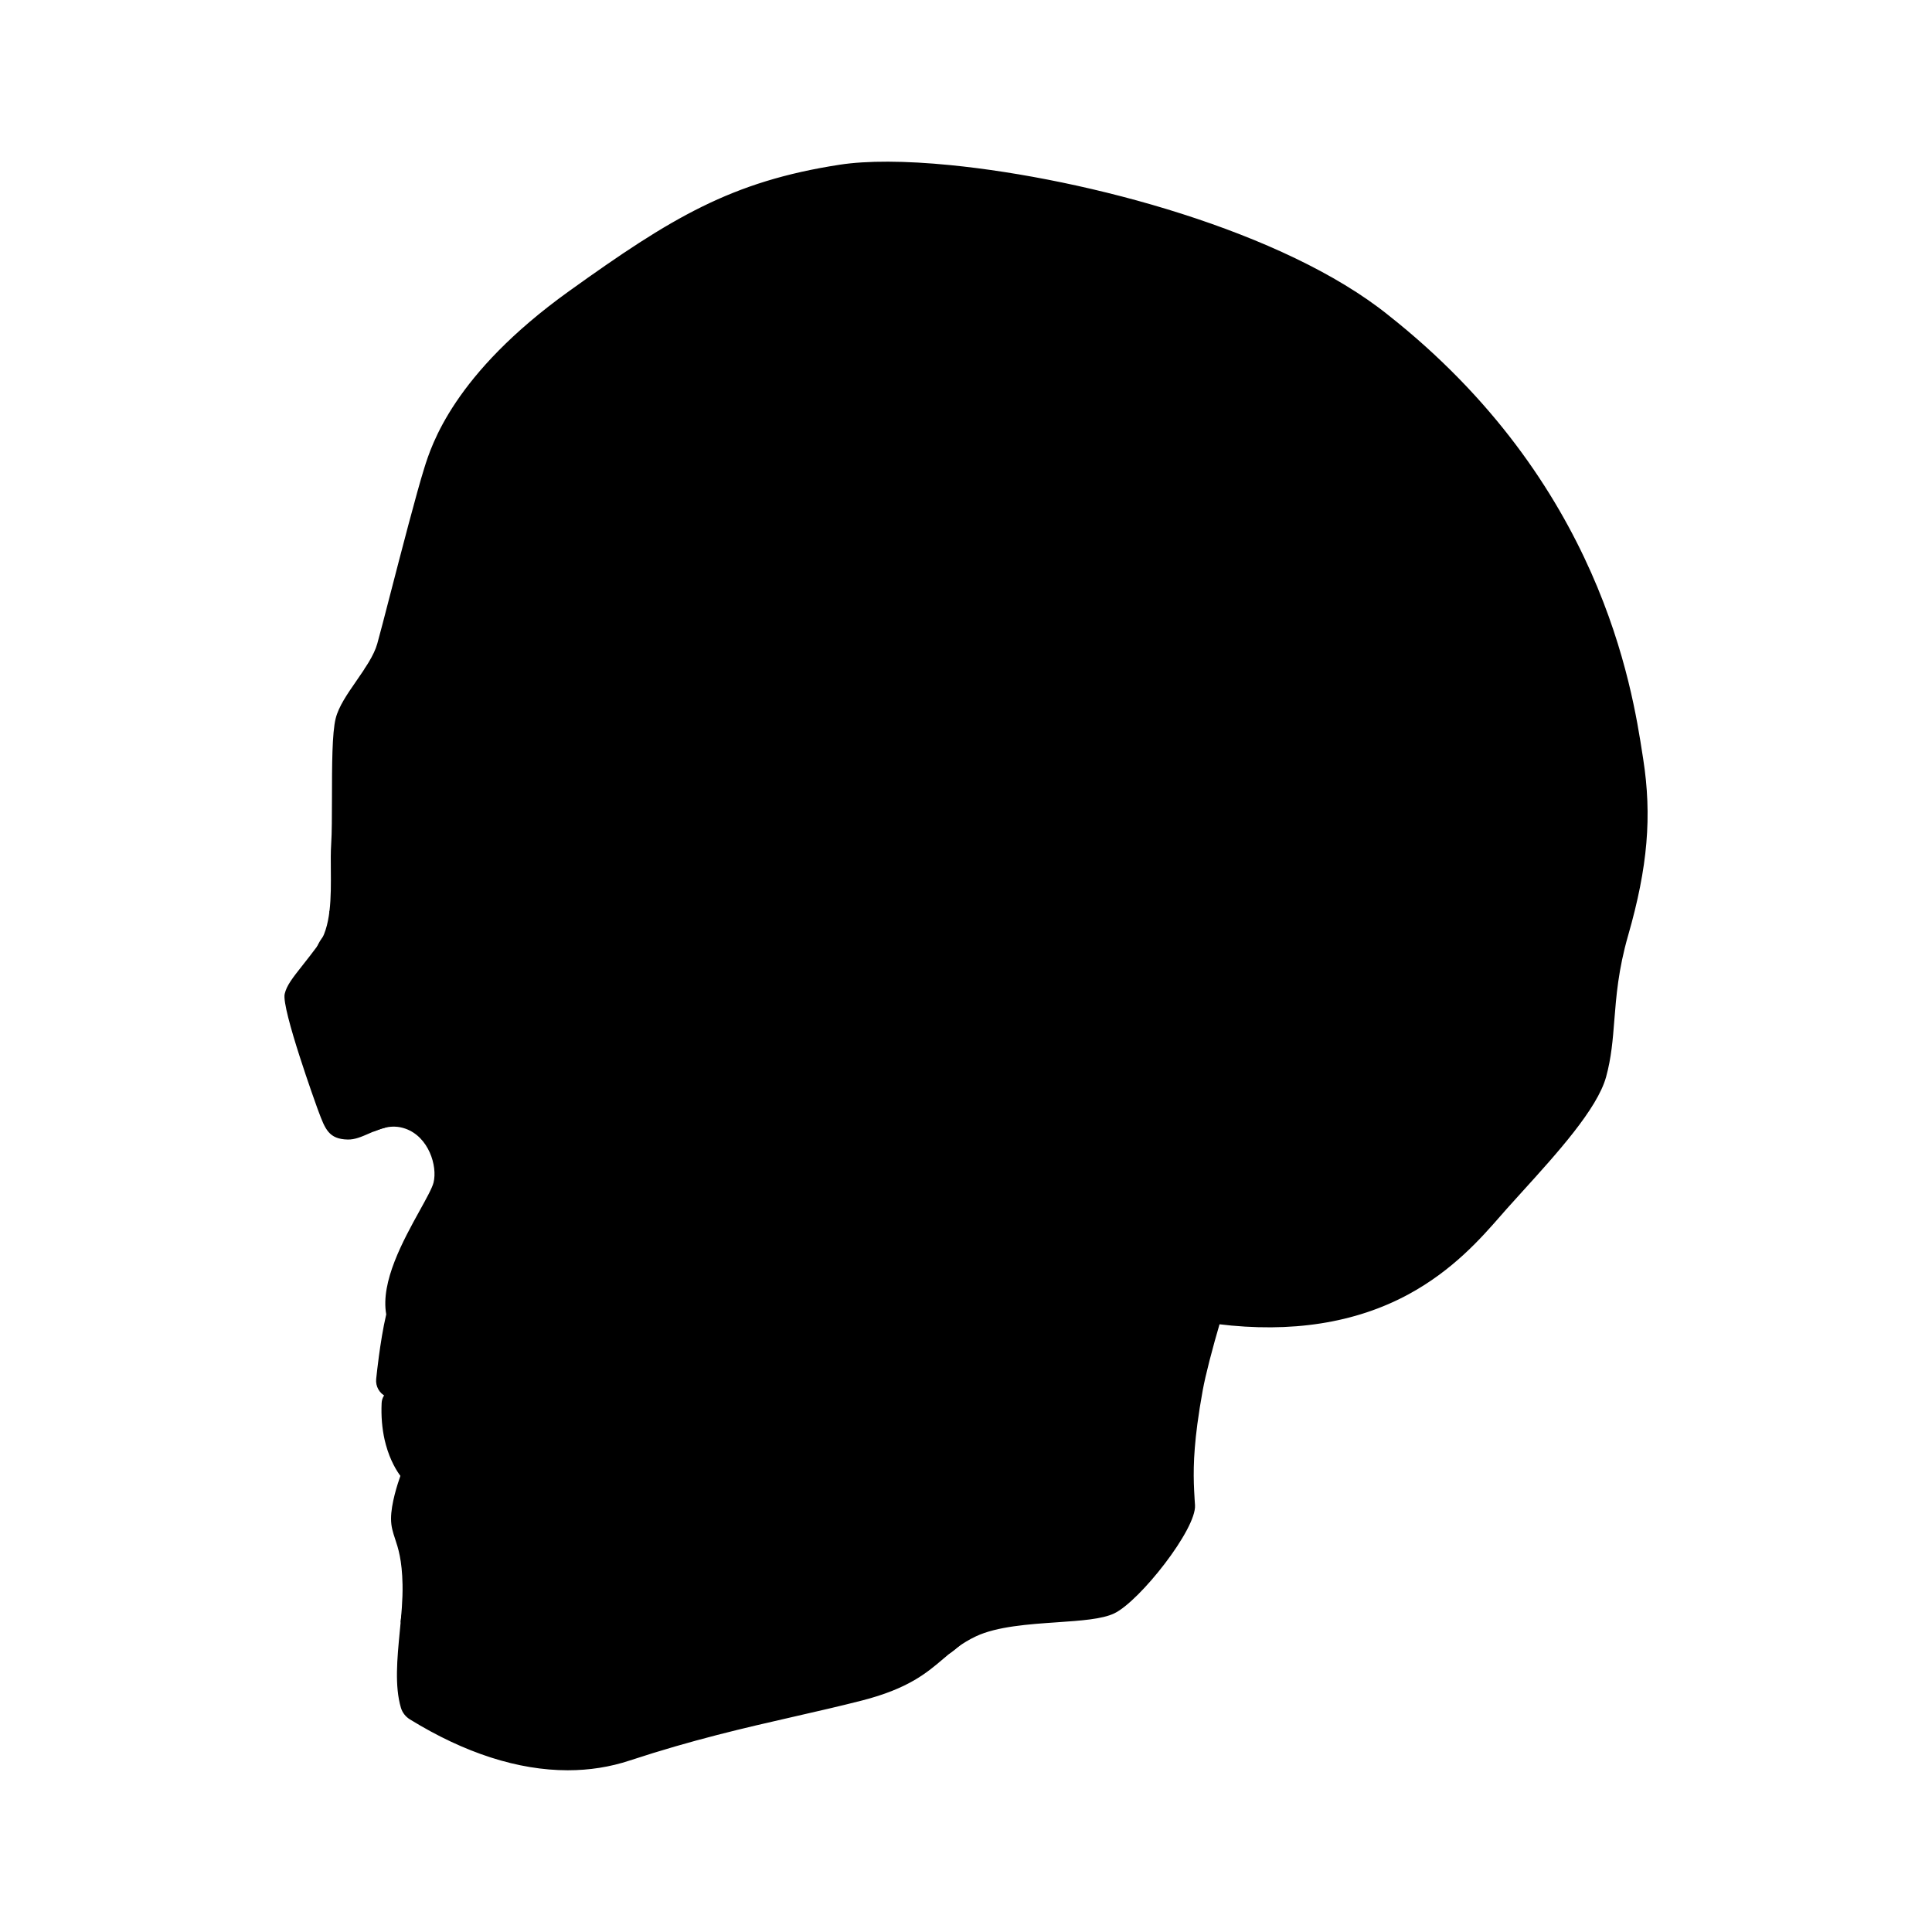 <?xml version="1.0" encoding="utf-8"?>
<?xml-stylesheet type="text/css" href="style.css" ?>


<svg version="1.1" xmlns="http://www.w3.org/2000/svg" xmlns:xlink="http://www.w3.org/1999/xlink" x="0px" y="0px"
	 viewBox="0 0 450 450" style="enable-background:new 0 0 450 450;" xml:space="preserve">
	 
	<g id="Calaveraman">
		<g>
			<g>
				<g>
					<path class="st0" d="M377.87,217.49c-4.2,14.6-2.43,23.21-5.14,32.99c-2.28,8.2-14.44,20.78-22.71,30.02
						c-8.27,9.25-24.82,31.63-66.18,26.52c-37.33-4.61-28.78-34.82-31.12-39.12c-0.25-0.46-0.63-0.62-1.21-0.42
						c-5.93,2.1-14.41,8.85-18.79,9.03c-2.97,0.12-7.54-1.28-10.18-2.19c-1.25-0.43-2.08-0.76-2.08-0.76s-1.34,18.37-2.92,22.87
						c-1.58,4.5-5.61,5.84-5.61,5.84s3.9,5.82,4.38,11.84c0.11,1.29-0.62,2.49-1.81,3c-11.18,4.75-45.08,13.26-79.31,13.26
						c-28.24,0-40.56-4.4-44.66-6.37c-1.03-0.49-1.62-1.57-1.51-2.7c0.14-1.29,0.35-3.18,0.64-5.3c0.42-3.15,1.01-6.82,1.74-9.84
						c-2.1-10.22,9.76-25.63,10.95-30.38c1.18-4.74-1.46-12.13-7.48-14.23c-6.03-2.1-10.22,2.56-13.87,2.46
						c-3.65-0.09-4.01-1.73-5.84-6.57c-1.83-4.84-8.03-23.26-7.48-25.64c0.55-2.37,2.92-4.65,7.48-10.77
						c4.56-6.11,2.92-17.24,3.37-24.36c0.46-7.12-0.27-23.9,1.01-29.01c1.28-5.11,8.03-11.49,9.67-17.33
						c1.64-5.84,8.21-32.12,10.94-40.87c2.74-8.76,9.31-23.36,33.21-40.51c23.9-17.15,37.68-25.38,62.41-29.2
						c6.32-0.97,15.19-0.91,25.45,0.1c32,3.17,77.51,15.59,101.18,34.57c50.18,39.6,56.75,88.5,58.94,102.55
						C383.53,191.04,382.07,202.9,377.87,217.49z"/>
				</g>
				<g>
					<path class="st1" d="M222.53,274.34c-1.25-0.43-2.08-0.76-2.08-0.76s-1.34,18.37-2.92,22.87c-1.58,4.5-5.61,5.84-5.61,5.84
						s3.9,5.82,4.38,11.84c0.11,1.29-0.62,2.49-1.81,3c-11.18,4.75-45.08,13.26-79.31,13.26c-28.24,0-40.56-4.4-44.66-6.37
						c-1.03-0.49-1.62-1.57-1.51-2.7c0.14-1.29,0.35-3.18,0.64-5.3l1.51-7.38l0.5-4.7c0,0,3.28-4.65,4.74-8.58
						c1.46-3.92,4.34-9.72,8.03-15.92c3.69-6.21,4.8-10.92,4.8-10.92s0.95,2.31-0.51,8.52c-1.46,6.2-4.26,9.21-5.41,14.11
						c6.63-6.33,8.27-10.4,8.94-15.69c1.82,7.12-1.43,11.83-3.07,15.05c-1.64,3.22-0.32,9.55-0.32,9.55s-1.05-0.6-1.92-3.38
						c-0.64,1.51-0.23,4.92,1.59,6.02c1.83,1.1,4.75-1.18,7.62-7.07c0.82,8.3,5.12,10.41,7.62,10.35c2.49-0.06,4.2-2.83,7.06-8.58
						c-0.06,3.65,1.25,5.33,2.68,7.48c1.43,2.16,4.35,3.07,5.17,2.4c0.83-0.67,1.77-2.46,3.11-4.2c1.34-1.73,2.01-4.23,2.01-4.23
						s0.61,4.47,1.98,5.75c1.37,1.28,2.31,5.26,5.38,4.35c3.07-0.91,5.9-9.24,6.48-12.53c0.76,1.73,0.39,5.08,1.97,6.96
						c1.59,1.88,2.16,5.38,3.56,5.32s4.75-3.65,5.72-7.84c2.25,4.08,4.07,9.49,4.99,9.49c2.13,0,5.84-6.99,7.12-12.77
						c0.55,3.05,6.02,10.52,6.93,10.52c0.91,0,0.79,0,4.01-5.6c-1.22,1.76-3.83,4.38-4.14,3.83c-0.3-0.55,0.42-4.99,1.7-9
						c1.28-4.02,2.49-10.16,3.04-17.33c1.1-2.19,5.9-6.45,5.9-6.45s-2.49,5.23-2.19,14.96s3.22,14.47,4.99,13.63
						c1.76-0.85,2.28-7.67,2.28-7.67s-1.19,2.49-2.65,4.93c-2.43-7.42,2.65-22.49,2.65-22.49s-1.87,0-4.65,1.02
						c2.19-1.88,3.95-3.46,9.79-3.89c-9.49-3.17-11.49-2.86-19.4,3.89s-8.15,12.23-8.15,12.23s2.98-4.86,8.46-10.22
						c-2.37,4.14-5.18,13.5-5.48,19.71c-1.31-3.74,0.41-8.94,0.49-9.18c-0.14,0.14-2.35,2.4-3.77,5.22
						c-1.46,2.92-2.62,9.19-6.48,12.01c1.82-17.33,8.73-26.98,10.67-30.38c-4.2,2.83-4.84,7.39-7.12,9.94
						c-2.28,2.56-3.1,4.57-4.74,11.22c-3.65-26.76,17.03-35.58,17.03-35.58l-3.89,4.56l8.45-6.39c0,0,9.13,5.54,11.7,4.77
						L222.53,274.34z"/>
				</g>
				<g>
					<path class="st0" d="M169.09,305.84c-0.89-0.39-4.3,5.95-4.49,8.82c-0.15,2.32,0.27,8.75,0.44,11.14
						c0.04,0.51,0.47,0.9,0.98,0.88c1.46-0.06,4.36-0.24,6.56-0.86c-2.19-0.12-2.55-0.27-2.55-0.27s1.7-9.76,0.24-15.48
						c2.58,4.04,2.86,7.24,2.86,8.93c0,1.69,0.55,7.48,0.55,7.48l1.28-0.05c0,0-0.46-3.6-0.78-7.62
						C173.87,314.8,170.58,306.5,169.09,305.84z"/>
				</g>
				<g>
					<path class="st0" d="M101.18,305.21c-3.22,3.65-4.71,19.05-4.67,21.02l1.42,0.39c0,0-0.32-10.54,3.55-17.11
						c-1.38,4.65-2.15,10.99-0.51,17.56l0.77,0.45c0,0,0.51-3.28,2.61-6.89c-0.14,3.74-0.64,7.28-0.64,7.28s0.64-0.53,1.74-8.06
						c1.09-7.53,1.55-9.12,2.13-10.16c0.58-1.03,0.59-2-0.1-3.48c-0.68-1.48-1.71-4.42-2.6-4.33c-0.89,0.09-4.22,6.73-4.97,9.12
						C99.69,309.17,100.46,306.79,101.18,305.21z"/>
				</g>
				<g>
					<path class="st0" d="M94.85,323.51c0.6-6.57,1.63-11.74,2.54-14.2c0.18-0.5,0.17-1.05-0.04-1.54c-0.71-1.66-0.85-2.87-1.56-4.12
						c-0.27-0.48-0.96-0.47-1.21,0.02c-1.99,3.83-3.24,10.31-3.8,14.55c-0.61,4.62-1.86,4.53,1.28,5.9l1.52-0.4
						c0,0-1.92,0.03-0.91-5.57c1-5.6,3.38-9.06,3.38-9.06S93.82,318.37,94.85,323.51z"/>
				</g>
				<g>
					<path class="st1" d="M377.87,217.49c-4.2,14.6-2.43,23.21-5.14,32.99c-2.28,8.2-14.44,20.78-22.71,30.02
						c-8.27,9.25-24.82,31.63-66.18,26.52c-37.33-4.61-28.78-34.82-31.12-39.12l0.1-0.53l7.08-3.27c0,0,9.85-1.18,30.75-10.67
						c-8.94,1.73-25,7.48-25,7.48s1.46-2.87,2.05-5.7c-3.67,2.73-8.65,6.2-8.85,6.34c0.07-0.14,1.25-2.42,2.01-6.75
						c-4.88,3.42-22.68,17.13-28.52,17.53c-5.84,0.4-25.75-8.51-33.17-16.45c7.55,4.74,11.65,5.75,11.65,5.75s-5.2-3.65-7.3-6.3
						c6.36,3.99,23.93,13.01,31.23,11.55c-5.29-2.55-8.15-4.92-8.15-4.92s3.05-3.13,4.1-5.19c-3.88-0.46-7.71-4.79-7.71-4.79
						s11.88,5.96,18.57-0.73c-3.01,1.28-4.88,1.25-4.88,1.25s10.45-6.17,10.99-26.15c2.47,7.12,0.37,18.15,0.37,18.15
						s3.92-5.66,3.74-16.97c2.19,7.3,0.82,16.33,0.55,19.07c3.93-5.02,3.1-14.41,3.1-14.41s4.2,8.31-2.37,23.54
						c4.99-4.71,8.94-12.38,10.46-21.32c1.06,5.2-0.05,10.8-0.12,11.12c0.14-0.26,2.34-4.53,3.22-9.72c0.59,5.54-0.14,9.31-0.18,9.54
						c0.13-0.17,2.14-2.95,2.55-6.07c5.11,3.65,19.28,6.93,19.28,6.93c-3.71,0.24-10.95,1.82-10.95,1.82s9.58,0.3,14.51-0.61
						c4.2,1.92,34.3,4.75,53.46-0.63c-26.06,1.25-44.8,0.03-58.42-5.93c-13.63-5.96-31.99-18-37.35-28.71
						c2.92,2.86,4.93,3.77,4.93,3.77s-6.57-25.42-11.31-35.83c-2.92,4.87-4.14,9-4.14,9l-2.47-1.52c0,0,3.93-9.67,3.83-12.87
						c-0.09-3.19-6.2-8.09-10.22-16.13c-4.02-8.05-2.56-18.08-1.55-21.46c-0.27,6.48,2.19,14.33,2.19,14.33s2.37-11.49,3.92-17.06
						c1.55-5.56,15.15-23.72,23.82-29.1c-14.78,18.89-19.98,26.92-21.08,30.47s-2.37,18.7-1.37,21.89c1,3.19,4.65,7.48,9.85,16.33
						c5.11,8.7,11.81,29.47,12.04,30.19c-0.09-0.76-3.21-25.27-16.33-43.87c9.88,9.7,17.37,26.3,17.6,26.81
						c-0.12-0.51-3.66-15.02-14.32-29c11.59,9.67,20.71,28.19,23.72,37.13c-3.46-17.06-12.59-32.57-18.52-40.51
						c9.3,8.12,17.33,23.36,22.9,35.59c-2.65-12.41-9.76-26.92-18.34-37.13c15.51,14.96,30.6,47.53,36.68,81.35
						c2.4-9.48,1.25-21.05,1.19-21.66c0.14,0.44,2.3,7.6,2.83,9.01c6.75,4.65,11.95,8.03,13.23,8.49s10.59-10.49,10.13-20.26
						c2.01,9.95-1.01,22.9-1.01,22.9s6.48-6.63,7.57-20.37c2.31,7.3,0.31,17.82-1.34,22.75c7.91-11.01,8.15-22.99,8.33-29.32
						c2.37,10.04,1.34,21.11-1.03,28.71c4.99-8.33,7.3-18.49,7.96-22.32c0.67-3.83-0.55-17.09-0.55-17.09s2.62,12.35,2.8,18
						c0.18,5.53-1.73,12.52-1.82,12.82c0.17-0.38,6.48-13.64,5.16-33.59c-1.09-16.58-3.19-22.78-3.19-22.78
						c3.75,5.38,8.79,18.02,8.03,46.78c5.84-18.89,3.74-39.5-1-54.74c5.57,10.22,10.77,26.82,10.22,50.18
						c4.5-14.84,4.87-29.08-2.19-61.8c6.44,13.38,11.56,33.58,12.04,41.61c2.43-19.58-1.46-45.86-20.07-70.67
						c0.1,0.37,3.3,12.27,4.47,21.34c-4.92-16.56-14.15-33.82-14.5-34.47c0.19,0.55,4.95,14.5,6.56,28.26
						c-4.84-16.24-12.96-31.84-21.35-39.69c11.04,18.98,12.96,27.37,15.88,39.78c-7.57-16.88-14.87-32.21-23.18-40.42
						c9.34,15.63,19.04,45.49,19.33,46.42c-0.44-1.06-14.62-35.13-28.09-48.06c8.94,15.23,13.69,28.92,15.97,37.13
						c-10.13-20.44-18.07-34.03-23.9-37.77c5.84,10.59,11.86,26.64,13.78,36.86c-5.2-13.68-18.61-36.4-25.55-40.96
						c9.21,13.41,14.6,31.02,15.69,36.13c-6.3-15.42-16.69-28.83-24.09-35.49c8.44,13.29,12.64,26.76,12.77,27.18
						c-0.27-0.51-11.3-21.48-18.06-25.63c-1.12-0.32-7.8,0.36-15.05,2.92c9.94-6.57,23.51-12.22,46.93-8.94
						c-19.28-7.39-38.17-5.38-54.41,1.28c14.51-9.13,31.3-10.59,40.24-9.95c-18.8-3.83-28.83-2.64-43.89,2.83
						c12.41-8.12,23.72-10.04,34.3-9.13c-15.6-3.65-30.11-3.01-40.6,1.92c10.67-7.21,27.19-8.21,29.38-8.21
						c-12.5-4.02-32.57,0.82-40.05,3.83c12.5-9.21,23.9-10.31,23.9-10.31s-24.27,0.36-35.31,6.75c8.12-8.67,20.98-10.59,20.98-10.59
						s-13.96-1-30.74,7.3c8.85-6.85,14.9-9.31,14.9-9.31s-17.18,1.18-30.96,10.67c7.94-8.21,17.89-11.86,17.89-11.86
						s-16.62,2.28-30.03,10.86c7.57-7.76,18.25-12.13,18.25-12.13s-10.77-0.18-23.45,8.76c4.76-6.25,10.96-8.59,11.38-8.75
						c-0.5,0.07-8.58,1.15-14.94,3.19c5.61-3.41,25.35-13.48,48.08-13.03c32,3.17,77.51,15.59,101.18,34.57
						c50.18,39.6,56.75,88.5,58.94,102.55C383.53,191.04,382.07,202.9,377.87,217.49z"/>
				</g>
				<g>
					<path class="st0" d="M346.97,104.28c-1.71-1.86-3.95-3.53-6.26-5.05c-2.33-1.52-4.78-2.91-7.29-4.2
						c-2.51-1.29-5.09-2.48-7.71-3.55c-2.63-1.07-5.3-2.05-8.05-2.81c2.95-0.19,5.89,0.16,8.77,0.68c0.72,0.15,1.44,0.28,2.15,0.44
						c0.71,0.16,1.42,0.35,2.13,0.54l2.11,0.6l2.08,0.7c2.79,0.93,5.47,2.15,8.05,3.65l0.95,0.59l0.94,0.63
						c0.63,0.4,1.22,0.9,1.82,1.37c1.18,0.96,2.31,2.09,3.25,3.41L346.97,104.28z"/>
				</g>
				<g>
					<path class="st0" d="M362.79,260.78c0.01-0.09-0.01-0.26-0.01-0.4l-0.04-0.45c-0.03-0.31-0.07-0.62-0.11-0.93
						c-0.09-0.62-0.19-1.25-0.31-1.88c-0.24-1.26-0.55-2.52-0.92-3.77c-0.38-1.25-0.78-2.5-1.27-3.73c-0.47-1.24-1.02-2.44-1.59-3.65
						c0.86,1.02,1.72,2.06,2.51,3.15c0.81,1.08,1.55,2.22,2.27,3.38c0.71,1.17,1.37,2.37,1.98,3.62c0.31,0.62,0.59,1.26,0.87,1.91
						c0.14,0.33,0.27,0.65,0.39,0.99l0.19,0.51c0.06,0.18,0.12,0.33,0.18,0.57L362.79,260.78z"/>
				</g>
				<g>
					<path class="st0" d="M368.71,251.24c0.01-0.09-0.01-0.26-0.02-0.4l-0.04-0.45c-0.03-0.31-0.07-0.62-0.11-0.93
						c-0.09-0.62-0.19-1.25-0.31-1.88c-0.24-1.26-0.55-2.52-0.92-3.77c-0.38-1.25-0.78-2.5-1.28-3.73c-0.47-1.24-1.02-2.44-1.59-3.65
						c0.86,1.02,1.72,2.06,2.51,3.15c0.81,1.08,1.55,2.22,2.27,3.38c0.71,1.17,1.37,2.37,1.98,3.62c0.31,0.62,0.59,1.26,0.87,1.91
						c0.14,0.33,0.27,0.65,0.39,0.99l0.19,0.51c0.06,0.18,0.12,0.33,0.18,0.57L368.71,251.24z"/>
				</g>
				<g>
					<path class="st0" d="M365.55,254.62c0.01-0.09-0.01-0.26-0.02-0.4l-0.04-0.45c-0.03-0.31-0.07-0.62-0.11-0.93
						c-0.09-0.62-0.19-1.25-0.31-1.88c-0.24-1.26-0.55-2.52-0.92-3.77c-0.38-1.25-0.78-2.5-1.28-3.73c-0.47-1.24-1.02-2.44-1.59-3.65
						c0.86,1.02,1.72,2.06,2.51,3.15c0.81,1.08,1.55,2.22,2.27,3.38c0.71,1.17,1.37,2.37,1.98,3.62c0.31,0.62,0.59,1.26,0.87,1.91
						c0.14,0.33,0.27,0.65,0.39,0.99l0.19,0.51c0.06,0.18,0.12,0.33,0.18,0.57L365.55,254.62z"/>
				</g>
				<g>
					<g>
						<path class="st0" d="M381.34,176.99c-2.19-14.05-8.76-62.95-58.94-102.55c-23.67-18.97-69.18-31.4-101.18-34.57
							c-5.35-0.53-10.32-0.8-14.74-0.8c-4.07,0-7.68,0.23-10.71,0.69c-24.73,3.81-38.5,12.05-62.41,29.2
							c-23.9,17.15-30.47,31.75-33.21,40.51c-2.74,8.76-9.3,35.04-10.94,40.87c-1.65,5.84-8.39,12.23-9.67,17.33
							c-0.6,2.41-0.76,7.41-0.8,12.77c1.3-0.92,2.72-1.66,4.23-2.29c0.07-4.09,0.23-7.78,0.65-9.46c0.44-1.77,2.24-4.37,3.99-6.89
							c2.28-3.29,4.63-6.69,5.65-10.33c0.58-2.05,1.69-6.35,3.11-11.81c2.55-9.83,6.04-23.3,7.81-28.95
							c1.12-3.58,3.17-9.13,8.07-15.9c5.49-7.61,13.43-15.16,23.59-22.45c23.06-16.55,36.56-24.75,60.6-28.46
							c2.78-0.43,6.17-0.65,10.07-0.65c4.28,0,9.1,0.26,14.33,0.78c16.52,1.64,35.78,5.71,52.85,11.18
							c19.69,6.31,35.64,14.08,46.12,22.49l0.03,0.02c47.81,37.72,54.91,83.8,57.24,98.94l0.15,0.96c1.94,12.45,0.97,23.67-3.35,38.7
							c-2.45,8.53-2.96,15.09-3.42,20.87c-0.34,4.41-0.64,8.21-1.74,12.16c-1.72,6.19-11.38,16.85-18.44,24.63
							c-1.18,1.3-2.29,2.52-3.36,3.72c-0.52,0.58-1.07,1.21-1.66,1.88c-3.82,4.38-9.06,10.37-16.93,15.28
							c-9.41,5.86-20.12,8.71-32.74,8.71c-3.58,0-7.36-0.24-11.21-0.72c-11.7-1.45-19.33-5.54-23.32-12.51
							c-3.34-5.84-3.47-12.49-3.57-17.35c-0.07-3.22-0.11-5.35-1.06-7.11c-0.92-1.69-2.58-2.69-4.44-2.69
							c-0.61,0-1.24,0.11-1.85,0.33c-2.93,1.04-6.16,2.92-9.28,4.74c-2.72,1.59-6.84,3.99-8.29,4.05c-0.07,0-0.13,0-0.2,0
							c-1.74,0-4.82-0.72-8.44-1.97c-1.13-0.39-1.89-0.69-1.9-0.69l-5.32-2.12l-0.34,4.68c1.6,0.53,3.03,1.55,3.99,2.92
							c0.08-0.99,0.12-1.58,0.12-1.58s0.82,0.33,2.08,0.76c2.54,0.88,6.85,2.2,9.81,2.2c0.13,0,0.25,0,0.37-0.01
							c4.38-0.18,12.86-6.93,18.79-9.03c0.17-0.06,0.31-0.09,0.45-0.09c0.34,0,0.58,0.18,0.76,0.51c2.34,4.3-6.21,34.5,31.12,39.12
							c4.15,0.51,8.05,0.75,11.72,0.75c32.87,0,47.01-18.95,54.45-27.27c8.27-9.24,20.44-21.82,22.71-30.02
							c2.71-9.78,0.95-18.39,5.14-32.99C382.07,202.9,383.53,191.04,381.34,176.99z"/>
					</g>
				</g>
				<g>
					<path class="st0" d="M213.01,301.07c2.83-7.03,4.52-25.23,4.52-25.23s0.68,8.71,0,13.32c-0.68,4.61,0.02,7.93-1.61,10.19
						C214.28,301.62,213.01,301.07,213.01,301.07z"/>
				</g>
				<g>
					<path class="st0" d="M215.31,270.99c0,0-7.8-3.13-15.53-3.5c-7.72-0.36-14.23,2.74-18,6.08c6.51-3.35,12.71-5.35,18.25-4.99
						c5.53,0.36,16.54,4.01,16.54,4.01L215.31,270.99z"/>
				</g>
				<g>
					<path class="st1" d="M135.18,331.79c-28.61,0-41.19-4.55-45.27-6.51c-1.55-0.74-2.47-2.39-2.29-4.1
						c0.13-1.22,0.34-3.14,0.64-5.35c0.36-2.66,0.94-6.46,1.7-9.69c-1.36-7.6,3.95-17.22,7.85-24.27c1.53-2.77,2.86-5.17,3.17-6.42
						c0.96-3.86-1.12-10.67-6.58-12.57c-3.25-1.13-5.9,0.02-8.46,1.14c-1.7,0.74-3.3,1.45-4.98,1.4c-4.36-0.11-5.22-2.4-6.78-6.58
						l-0.33-0.89c-0.08-0.22-8.33-23.02-7.54-26.45c0.46-1.96,1.78-3.65,4.2-6.71c0.96-1.22,2.16-2.74,3.53-4.58
						c3.14-4.2,3.07-11.29,3.02-17.55c-0.02-2.18-0.04-4.23,0.08-6.06c0.17-2.61,0.17-6.57,0.18-10.78
						c0.01-7.43,0.02-15.11,0.87-18.49c0.69-2.76,2.69-5.66,4.81-8.72c2.01-2.91,4.1-5.92,4.87-8.66c0.56-1.99,1.73-6.49,3.07-11.69
						c2.56-9.89,6.07-23.44,7.88-29.22c1.7-5.43,6.86-21.95,33.73-41.23c23.8-17.08,37.78-25.55,63.01-29.44
						c6.34-0.98,15.27-0.95,25.8,0.09c32.11,3.18,77.7,15.45,101.92,34.87c49.53,39.08,56.88,86.8,59.3,102.48l0.15,0.95
						c2.08,13.32,1.06,25.23-3.5,41.11c-2.3,7.98-2.78,14.24-3.22,19.76c-0.35,4.5-0.69,8.75-1.92,13.22
						c-2.07,7.47-11.43,17.79-19.69,26.89c-1.16,1.27-2.28,2.51-3.33,3.69c-0.51,0.56-1.04,1.18-1.61,1.83
						c-4.38,5.01-10.99,12.58-21.4,18.22c-12.39,6.7-27.32,9.04-44.38,6.93c-31.16-3.85-31.59-25.09-31.8-35.3
						c-0.03-1.58-0.07-3.33-0.26-4.17c-2.39,0.91-5.22,2.56-7.96,4.16c-4.13,2.41-8.04,4.69-10.88,4.81
						c-3.05,0.13-7.51-1.16-10.7-2.27c-0.13-0.04-0.25-0.09-0.37-0.13c-0.39,4.83-1.52,17.58-2.85,21.38
						c-1.15,3.26-3.41,5.07-4.94,5.96c1.23,2.15,3.41,6.55,3.78,11.13c0.16,1.88-0.91,3.65-2.66,4.4
						C205.18,322.6,171.38,331.79,135.18,331.79z M91.7,259.62c1.13,0,2.34,0.18,3.62,0.62c6.5,2.27,9.78,10.26,8.38,15.89
						c-0.4,1.61-1.74,4.03-3.44,7.1c-3.53,6.38-8.86,16.03-7.5,22.66l0.06,0.31l-0.07,0.3c-0.76,3.17-1.35,7.03-1.71,9.7
						c-0.3,2.17-0.51,4.06-0.63,5.26c-0.06,0.54,0.23,1.06,0.72,1.29c3.91,1.88,16.03,6.23,44.06,6.23
						c35.78,0,69.07-9.03,78.77-13.15c0.63-0.27,1.02-0.91,0.97-1.6c-0.45-5.57-4.12-11.12-4.15-11.17l-1.02-1.53l1.74-0.58
						c0.13-0.05,3.41-1.21,4.74-4.97c1.2-3.42,2.39-16.22,2.84-22.51l0.14-1.9l1.77,0.7c0.01,0,0.81,0.32,2.02,0.74
						c4.19,1.45,7.63,2.2,9.67,2.12c2.14-0.09,5.92-2.3,9.58-4.43c3.01-1.76,6.12-3.57,8.8-4.52c1.2-0.42,2.31-0.02,2.9,1.07
						c0.63,1.15,0.66,3.01,0.72,5.82c0.2,10.14,0.59,29.02,29.35,32.58c4.11,0.51,7.98,0.74,11.6,0.74
						c29.94,0,43.85-15.94,51.72-24.95c0.58-0.66,1.12-1.29,1.64-1.86c1.06-1.19,2.19-2.43,3.35-3.7
						c7.65-8.43,17.17-18.93,19.06-25.76c1.17-4.21,1.47-8.14,1.83-12.69c0.44-5.65,0.94-12.06,3.32-20.31l0,0
						c4.44-15.46,5.44-27.02,3.43-39.91l-0.15-0.95c-2.38-15.41-9.6-62.31-58.28-100.71C298.8,57.31,253.79,44.5,221.08,41.26
						c-10.31-1.02-18.99-1.05-25.1-0.11c-24.64,3.8-38.37,12.14-61.81,28.95c-26.11,18.73-31.06,34.58-32.69,39.79
						c-1.79,5.72-5.29,19.22-7.84,29.09c-1.35,5.22-2.52,9.73-3.09,11.75c-0.9,3.19-3.12,6.39-5.26,9.49
						c-1.97,2.85-3.83,5.54-4.4,7.8c-0.76,3.04-0.77,10.89-0.78,17.81c-0.01,4.25-0.01,8.26-0.19,10.95
						c-0.11,1.73-0.09,3.74-0.07,5.86c0.06,6.7,0.13,14.29-3.57,19.25c-1.39,1.87-2.6,3.4-3.58,4.64c-2.16,2.75-3.35,4.26-3.67,5.61
						c-0.26,2.01,4.89,18.1,7.43,24.83l0.34,0.9c1.58,4.24,1.84,4.7,4.23,4.76c1.04,0.02,2.32-0.53,3.79-1.17
						C86.76,260.61,89.03,259.62,91.7,259.62z"/>
				</g>
				<g>
					<path class="st1" d="M99.87,278.37c1.73-3.32,3.01-6.87,3.88-10.53c0.87-3.66,1.35-7.43,1.59-11.23
						c0.26-3.8,0.28-7.64,0.45-11.53c0.06-0.99,0.09-1.91,0.11-2.84c-0.01-0.94,0-1.88-0.04-2.83c-0.06-1.89-0.2-3.8-0.37-5.7
						c-0.33-3.81-0.79-7.63-1.18-11.48c-0.2-1.93-0.38-3.86-0.49-5.82c-0.12-1.94-0.13-3.99,0-5.93c0.06-0.99,0.15-1.99,0.34-3.03
						c0.2-1.03,0.52-2.17,1.29-3.2c0.38-0.51,0.87-0.94,1.39-1.27c0.52-0.33,1.07-0.56,1.6-0.74c1.07-0.35,2.1-0.49,3.11-0.6
						c1.01-0.1,2.01-0.14,2.97-0.17l2.91-0.09c0.97-0.02,1.94-0.05,2.93-0.05c0.49,0,0.98,0,1.48,0.01l0.76,0.02l0.39,0.02l0.21,0.02
						c0.08,0.01,0.12,0.01,0.26,0.03l0,0l0.64,0.1l0.3,0.5c2.54,4.21,5.05,8.42,7.53,12.66c1.24,2.12,2.47,4.24,3.68,6.38
						c1.2,2.14,2.41,4.28,3.51,6.47c-1.3-2.08-2.7-4.09-4.1-6.1c-1.41-2-2.83-4-4.26-5.99c-2.87-3.97-5.76-7.93-8.68-11.86l0.94,0.6
						h0l-0.25-0.03l-0.33-0.03l-0.69-0.04c-0.47-0.02-0.94-0.03-1.41-0.04c-0.95-0.02-1.9-0.02-2.86-0.01l-2.87,0.06
						c-0.97,0.02-1.89,0.05-2.8,0.13c-1.81,0.16-3.58,0.53-4.33,1.56c-0.41,0.52-0.67,1.27-0.84,2.12c-0.16,0.85-0.25,1.77-0.31,2.71
						c-0.13,1.9-0.12,3.72-0.01,5.63c0.1,1.89,0.28,3.8,0.48,5.71c0.39,3.82,0.84,7.65,1.18,11.52c0.16,1.93,0.31,3.87,0.37,5.83
						c0.05,0.98,0.04,1.96,0.04,2.95c-0.03,0.99-0.06,2-0.12,2.93c-0.17,3.81-0.2,7.69-0.47,11.58c-0.26,3.89-0.74,7.8-1.64,11.64
						c-0.89,3.84-2.24,7.6-4.06,11.13L99.87,278.37z"/>
				</g>
				<g>
					<path class="st1" d="M106.22,203.63c0.88-0.95,1.77-2.01,2.62-3.06c0.86-1.05,1.68-2.14,2.5-3.24c1.62-2.2,3.16-4.45,4.62-6.76
						c1.46-2.31,2.85-4.67,4.16-7.07c1.32-2.4,2.54-4.85,3.74-7.32l0.1-0.21l0.08-0.09c0.36-0.39,0.72-0.66,1.05-0.84
						c0.17-0.1,0.34-0.19,0.51-0.26c0.17-0.08,0.34-0.16,0.5-0.21c0.66-0.26,1.32-0.43,1.98-0.56c1.32-0.24,2.63-0.32,3.94-0.25
						c2.61,0.13,5.17,0.85,7.44,2.11c1.14,0.62,2.17,1.4,3.11,2.27c0.93,0.88,1.78,1.83,2.47,2.89c0.69,1.05,1.31,2.15,1.77,3.3
						c0.5,1.14,0.84,2.33,1.15,3.52c-0.95-2.27-2.14-4.42-3.69-6.24c-1.55-1.82-3.44-3.29-5.56-4.25c-2.12-0.96-4.44-1.4-6.73-1.39
						c-1.15,0.01-2.29,0.15-3.37,0.42c-0.54,0.13-1.07,0.3-1.53,0.51c-0.12,0.05-0.23,0.11-0.34,0.16c-0.11,0.05-0.21,0.11-0.3,0.17
						c-0.2,0.12-0.31,0.25-0.37,0.3l0.18-0.3c-0.57,1.28-1.11,2.58-1.7,3.85l-0.92,1.89l-0.46,0.95l-0.49,0.93l-0.98,1.87
						c-0.33,0.62-0.7,1.22-1.04,1.83c-0.69,1.23-1.45,2.41-2.18,3.61c-1.54,2.36-3.16,4.67-4.92,6.86c-0.44,0.55-0.88,1.1-1.35,1.63
						c-0.46,0.54-0.92,1.07-1.4,1.59c-0.97,1.04-1.94,2.04-3.06,3.02L106.22,203.63z"/>
				</g>
				<g>
					<path class="st1" d="M125.77,176.13c0.1-0.06-10.23-22.38-28.24-16.6c4.62-0.55,7.18,1.09,7.18,1.09
						c-14.94,3.48-24,10.09-25.55,20.7c0,0,1.46-4.7,5.43-7.89c0,0-3.96,8-4.94,13.41c-0.98,5.41-1.24,21.72-1.24,21.72
						s1.24,5.95,1.37,1.21c0.12-4.74,1.64-21.11,3.53-25.49c-0.61,6.57-0.67,12.23-0.06,15.57c0.61,3.35-1.4,11.5-0.97,15.39
						c0.43,3.89,4.44,9.67,7.12,11.62c-4.5-1.73-7.42-4.87-7.42-4.87s3.04,4.94,10.71,7.59c7.66,2.65,10.63,1.96,10.63,1.96
						l1.14-14.05c0,0,0.57-7.98,1.11-10.47s5.66-5.92,11.86-15.93C123.59,181.09,125.77,176.13,125.77,176.13z"/>
				</g>
				<g>
					<path class="st0" d="M86.22,212.2c0.06,4.38,2.92,13.93,12.77,15.88C94.54,224.61,87.02,216.04,86.22,212.2z"/>
				</g>
				<g>
					<path class="st0" d="M88.01,171.63c0.03-0.02,0.05-0.02,0.05-0.02s-2.17,3.26-2.71,6.23c0.08-1.41,0.25-2.52,0.42-3.33
						C86.03,173.25,86.86,172.18,88.01,171.63z"/>
				</g>
				<g>
					<path class="st1" d="M126.91,172.36c1.53-0.88,3.36-1.23,5.14-1.25c1.79-0.03,3.58,0.29,5.28,0.85c1.7,0.57,3.31,1.4,4.74,2.46
						c1.43,1.06,2.7,2.34,3.63,3.83c-1.37-1.1-2.76-2.08-4.23-2.92c-1.47-0.83-3-1.52-4.59-2.05c-1.59-0.53-3.22-0.9-4.89-1.09
						C130.33,172.03,128.64,172.04,126.91,172.36z"/>
				</g>
				<g>
					<path class="st1" d="M130.16,169.64c1.24-0.73,2.7-1.09,4.17-1.11c1.47-0.03,2.95,0.28,4.31,0.81c1.37,0.53,2.63,1.28,3.76,2.17
						c1.13,0.88,2.15,1.9,2.99,3.06c-1.23-0.73-2.41-1.48-3.6-2.15c-1.2-0.67-2.41-1.28-3.66-1.77c-1.25-0.49-2.53-0.84-3.86-1.02
						C132.95,169.45,131.59,169.47,130.16,169.64z"/>
				</g>
				<g>
					<path class="st1" d="M130.16,166.86c-1.03-1.2-2.01-2.39-3.02-3.55c-1.02-1.15-2.05-2.27-3.13-3.34
						c-1.08-1.07-2.21-2.09-3.38-3.07c-1.18-0.97-2.41-1.89-3.69-2.82c1.53,0.41,2.98,1.09,4.33,1.93c1.35,0.83,2.6,1.84,3.73,2.96
						c1.13,1.12,2.14,2.35,3.01,3.67C128.88,163.97,129.63,165.37,130.16,166.86z"/>
				</g>
				<g>
					<path class="st1" d="M77.42,219.93c-0.15,0.23-0.32,0.43-0.47,0.68c-0.14,0.28-0.29,0.53-0.42,0.82l-0.37,0.89l-0.32,0.95
						c-0.39,1.29-0.69,2.64-0.93,4c-0.24,1.37-0.42,2.76-0.57,4.15c-0.07,0.69-0.13,1.39-0.17,2.08c-0.02,0.35-0.04,0.69-0.05,1.03
						c-0.01,0.17-0.01,0.33-0.01,0.48c0,0.07,0,0.18,0,0.21c0,0.03,0,0.05,0,0.08l-0.6-0.93l3.01,2.1l-1.17-0.22
						c0.5-0.11,0.92-0.19,1.37-0.26c0.44-0.07,0.89-0.13,1.33-0.18c0.44-0.05,0.89-0.08,1.33-0.12l1.34-0.07
						c1.78-0.06,3.57,0.03,5.35,0.27c0.89,0.1,1.77,0.3,2.66,0.47c0.87,0.24,1.75,0.44,2.6,0.76c0.87,0.27,1.69,0.65,2.53,1.02
						c0.42,0.18,0.81,0.43,1.21,0.64c0.4,0.22,0.81,0.43,1.17,0.68c2.97,1.89,5.82,4.13,8.03,7.03c1.1,1.44,2.04,3.04,2.68,4.79
						c0.64,1.75,0.91,3.67,0.71,5.57l-2.22-0.21c0.06-1.51-0.19-3.05-0.79-4.49c-0.58-1.45-1.43-2.81-2.43-4.05
						c-2.02-2.5-4.64-4.55-7.45-6.27c-0.35-0.23-0.7-0.41-1.05-0.6c-0.35-0.18-0.69-0.4-1.06-0.55c-0.74-0.31-1.46-0.65-2.23-0.88
						c-0.75-0.28-1.54-0.45-2.32-0.66c-0.8-0.15-1.59-0.32-2.4-0.41c-1.61-0.21-3.25-0.28-4.88-0.22l-1.22,0.07
						c-0.41,0.04-0.81,0.07-1.22,0.12c-0.4,0.05-0.81,0.1-1.21,0.16c-0.39,0.06-0.81,0.14-1.15,0.21l-0.65,0.14l-0.52-0.36l-3.01-2.1
						l-0.53-0.37l-0.07-0.56c-0.02-0.15-0.03-0.3-0.04-0.46c-0.01-0.15,0-0.22,0-0.33c0-0.2,0-0.41,0.01-0.59
						c0.01-0.38,0.03-0.75,0.05-1.12c0.05-0.74,0.11-1.47,0.18-2.2c0.15-1.46,0.35-2.91,0.62-4.36c0.27-1.45,0.6-2.9,1.06-4.35
						l0.38-1.09l0.46-1.09c0.16-0.36,0.38-0.72,0.58-1.08c0.22-0.36,0.51-0.72,0.77-1.07L77.42,219.93z"/>
				</g>
				<g>
					<path class="st1" d="M85.53,261.16c2.88-1.33,5.94-1.96,8.95-2.1c1.51-0.07,3.01,0,4.49,0.17c1.48,0.18,2.94,0.48,4.34,0.96
						c-1.55,0.14-2.98,0.29-4.4,0.47c-1.42,0.18-2.8,0.4-4.16,0.66c-1.36,0.26-2.68,0.6-3.98,0.98c-1.3,0.38-2.56,0.83-3.86,1.29
						L85.53,261.16z"/>
				</g>
				<g>
					<path class="st1" d="M95.83,160.2c-4.93,2.98-9.98,5.42-12.23,8.86c0.85-4.66,1.34-4.17,6.51-12.32
						c5.17-8.15,7.6-12.96,8.7-24.39l-1.4,2.07c0,0,2.92-14.05,6.99-24.33c4.08-10.28,4.59-11.19,7.33-14.84s20.98-22.26,31.66-27.74
						c0,0-23.54,21.65-28.77,29.56c-5.23,7.91-8.16,18-12.54,49.03c0,0,3.99-13.17,5.91-24.66c1.92-11.5,2.74-12.68,7.48-19.25
						c4.74-6.57,14.23-17.88,20.62-21.44c-11.4,11.86-19.74,22.54-22.6,33.21c-2.86,10.67-3.59,33.03-3.59,33.03l-9.31,3.83
						c0,0,9.12-1.19,14.23,0c-12.75,1.92-24.18,10.13-24.18,10.13L95.83,160.2z"/>
				</g>
				<g>
					<path class="st1" d="M84.9,155.82c1.07-1.46,2.12-2.93,3.17-4.42c1.04-1.49,2.07-2.99,3.05-4.52c0.98-1.53,1.94-3.08,2.84-4.68
						c0.23-0.4,0.46-0.8,0.66-1.2c0.22-0.4,0.44-0.81,0.63-1.23c0.45-0.82,0.76-1.68,1.12-2.57c-0.13,1.87-0.62,3.71-1.23,5.49
						c-0.62,1.78-1.36,3.52-2.19,5.22c-1.67,3.4-3.61,6.67-5.94,9.74L84.9,155.82z"/>
				</g>
				<g>
					<path class="st1" d="M79.54,212.23c-0.3,2.86-0.68,5.71-1.21,8.52c-0.52,2.82-1.21,5.59-2,8.32c0.33-2.82,0.55-5.65,0.6-8.47
						c0.06-2.82-0.03-5.63-0.2-8.44L79.54,212.23z"/>
				</g>
				<g>
					<path class="st1" d="M106.08,249.98c-1.51-6.48-11.5-16.79-20.16-17.52c3.88-0.82,9.53,1.51,9.53,1.51l-5.81-3.15
						c0,0,5.36,0.87,8.46,1.78s6.25,0.14,7.3-0.97c1.05-1.11,1.22,1.7,1.22,1.7S107.35,246.37,106.08,249.98z"/>
				</g>
				<g>
					<path class="st1" d="M128.22,175.22c-2.8,8.33-9.1,19.56-14.3,25.4c3.19-0.15,5.44-0.82,5.81-0.82
						c0.37,0,12.47-18.43,14.66-22.51h0.49c0,0-4.44,11.86-8.64,16.79c6.63-5.29,11.86-16.25,11.86-16.25s2.28,0.46,3.56,1.28
						c1.28,0.82,0.41-0.53,0.41-0.53s-4.66-3.63-8.23-3.58C130.28,175.05,128.22,175.22,128.22,175.22z"/>
				</g>
				<g>
					<path class="st1" d="M74.65,225.4c-0.33,1.25-0.67,2.49-0.89,3.75c-0.27,1.25-0.42,2.53-0.56,3.8
						c-0.14,1.27-0.17,2.56-0.18,3.83c0,0.64,0.02,1.27,0.06,1.91c0.02,0.31,0.04,0.63,0.08,0.94c0.03,0.3,0.07,0.64,0.1,0.87
						l-0.15-0.45c0.87,1.85,1.78,3.69,2.63,5.55c0.85,1.86,1.74,3.71,2.58,5.58c0.84,1.87,1.63,3.77,2.38,5.67l0.28,0.7l0.14,0.35
						c0.05,0.12,0.08,0.18,0.12,0.28c0.17,0.35,0.43,0.64,0.78,0.88c0.71,0.47,1.77,0.6,2.8,0.5c-0.45,0.27-0.96,0.47-1.5,0.57
						c-0.54,0.11-1.13,0.11-1.73-0.04c-0.6-0.15-1.17-0.53-1.6-1.01c-0.1-0.12-0.22-0.26-0.3-0.36l-0.24-0.32l-0.45-0.65
						c-1.17-1.73-2.22-3.49-3.23-5.28c-1.01-1.79-1.96-3.61-2.93-5.42c-0.98-1.81-1.9-3.64-2.84-5.46l-0.11-0.2l-0.05-0.25
						c-0.08-0.43-0.12-0.76-0.16-1.13c-0.04-0.36-0.07-0.72-0.1-1.07c-0.05-0.71-0.08-1.42-0.08-2.13c-0.01-1.41,0.08-2.82,0.25-4.22
						c0.17-1.4,0.43-2.79,0.78-4.15c0.16-0.68,0.38-1.35,0.59-2.03c0.21-0.67,0.49-1.32,0.73-1.98L74.65,225.4z"/>
				</g>
				<g>
					<path class="st1" d="M75.85,237.14c-0.15,1.49,0.09,3.23,0.52,4.94c0.42,1.72,1.05,3.43,1.78,5.11c0.2,0.41,0.38,0.84,0.59,1.25
						c0.22,0.4,0.43,0.81,0.64,1.22l0.71,1.19c0.25,0.39,0.51,0.77,0.77,1.16c1.08,1.5,2.32,2.92,3.97,3.99
						c-1.96-0.35-3.75-1.49-5.27-2.81c-1.53-1.34-2.82-2.94-3.89-4.66c-1.09-1.72-1.94-3.6-2.5-5.61l-0.2-0.76l-0.15-0.78
						c-0.04-0.26-0.09-0.52-0.13-0.79l-0.06-0.81c-0.08-1.07,0.04-2.23,0.38-3.36L75.85,237.14z"/>
				</g>
				<g>
					<path class="st1" d="M75.23,237.91c0.93,1.34,1.83,2.69,2.8,4.02c0.96,1.33,1.96,2.64,3,3.95l1.6,1.93l1.67,1.91
						c1.13,1.27,2.31,2.51,3.5,3.78c-1.61-0.68-3.14-1.54-4.6-2.51c-0.36-0.25-0.73-0.49-1.09-0.74c-0.35-0.26-0.71-0.52-1.05-0.79
						c-0.34-0.27-0.7-0.54-1.03-0.82l-1-0.87c-1.32-1.17-2.55-2.46-3.64-3.87c-1.08-1.41-2.06-2.93-2.75-4.61L75.23,237.91z"/>
				</g>
				<g>
					<path class="st1" d="M74.95,236.88c1.69,0.75,3.24,1.74,4.73,2.79c1.49,1.06,2.9,2.22,4.24,3.46l1,0.93l0.97,0.97
						c0.64,0.65,1.26,1.32,1.86,2.01c1.18,1.39,2.34,2.86,3.08,4.54c-1.3-1.27-2.73-2.31-4.18-3.34c-1.44-1.03-2.91-2.02-4.39-2.99
						l-4.43-2.87c-1.46-0.97-2.93-1.91-4.35-2.93L74.95,236.88z"/>
				</g>
				<g>
					<path class="st1" d="M77.65,235.97c2.42,0.52,4.76,1.44,6.93,2.68c0.56,0.28,1.07,0.64,1.59,0.98c0.53,0.33,1.02,0.71,1.52,1.08
						c0.5,0.37,0.96,0.79,1.43,1.19c0.48,0.4,0.91,0.83,1.35,1.26c1.74,1.74,3.26,3.66,4.57,5.69c1.31,2.02,2.44,4.14,3.38,6.34
						c-1.63-1.75-3.2-3.53-4.82-5.2c-1.63-1.67-3.29-3.26-5.07-4.67c-0.88-0.71-1.78-1.39-2.72-2c-0.92-0.64-1.89-1.2-2.86-1.75
						c-1.96-1.07-4-1.96-6.12-2.77L77.65,235.97z"/>
				</g>
				<g>
					<path class="st1" d="M82.48,235.94c2.58,0.37,5.17,1.18,7.56,2.45c2.38,1.28,4.52,3.01,6.23,5.01c0.42,0.51,0.86,1,1.26,1.52
						c0.38,0.53,0.78,1.05,1.14,1.59c0.35,0.54,0.72,1.08,1.06,1.63l0.96,1.67c1.22,2.25,2.28,4.57,3.19,6.94
						c-1.53-2.03-3.01-4.07-4.57-6.02l-1.19-1.44l-1.22-1.39c-0.83-0.9-1.69-1.77-2.57-2.59c-0.44-0.41-0.91-0.77-1.37-1.16
						c-0.47-0.36-0.94-0.72-1.42-1.06c-0.99-0.64-1.96-1.28-3.02-1.78c-2.08-1.06-4.33-1.8-6.67-2.49L82.48,235.94z"/>
				</g>
				<g>
					<path class="st1" d="M155.07,195.1c-0.73-15.74,5.84-44.39,27.74-40.01c0,0-5.11,1.28-7.79,3.53
						c7.24-1.76,30.87,0.12,52.86,20.83c3.47,4.74,13.59,34.58-10.67,50c3.28,0.64,9.03-1,12.77-3.83
						c-9.31,11.86-43.7,13.59-62.41,0.46c9.76,9.67,18.89,10.58,27.74,12.32c-7.57,2.1-19.71-1.55-27.28-6.11
						c2.19,5.57,5.11,6.72,5.11,6.72s-8.85-4.07-12.04-12.74s-6.84-21.08-13.96-27.74c5.84,1.28,12.5,17.43,21.35,22.72
						c-8.21-11.13-9.85-15.15-9.94-19.89c-0.09-4.74-0.09-17.79-0.09-17.79S155.44,190.86,155.07,195.1z"/>
				</g>
				<g>
					<path class="st0" d="M166.66,210.65c2.55,6.66,8.49,14.87,17.7,18.07C177.88,223.88,166.66,210.65,166.66,210.65z"/>
				</g>
				<g>
					<path class="st1" d="M156.59,169.05c0.49-2.37,1.36-4.67,2.53-6.82c1.18-2.15,2.68-4.15,4.5-5.84c1.82-1.69,3.97-3.06,6.29-3.93
						c2.33-0.87,4.82-1.25,7.23-1.02c-2.36,0.55-4.59,1.29-6.64,2.36c-2.06,1.05-3.93,2.4-5.61,3.96c-1.69,1.56-3.18,3.34-4.53,5.25
						C159,164.91,157.81,166.96,156.59,169.05z"/>
				</g>
				<g>
					<path class="st1" d="M154.4,165.67c0.14-2.69,0.95-5.39,2.32-7.79c1.36-2.41,3.29-4.52,5.57-6.12c2.27-1.61,4.88-2.74,7.59-3.28
						c2.7-0.55,5.51-0.54,8.12,0.16c-2.7,0.07-5.29,0.48-7.76,1.25c-2.46,0.78-4.79,1.91-6.87,3.39c-2.09,1.47-3.91,3.29-5.42,5.38
						C156.44,160.76,155.3,163.13,154.4,165.67z"/>
				</g>
				<g>
					<path class="st1" d="M150.42,138.39c1.05-2.23,2.54-4.25,4.27-6.04c1.74-1.78,3.74-3.32,5.9-4.57c2.16-1.25,4.48-2.22,6.87-2.88
						c2.39-0.65,4.86-1.01,7.33-0.94c-2.36,0.7-4.65,1.43-6.86,2.33c-2.21,0.89-4.35,1.92-6.4,3.1c-2.05,1.18-4,2.52-5.84,4.03
						C153.82,134.93,152.11,136.6,150.42,138.39z"/>
				</g>
				<g>
					<path class="st1" d="M160.12,136.35c1.32-1.89,3.06-3.49,4.96-4.82c1.91-1.33,4.03-2.38,6.24-3.13c2.21-0.75,4.53-1.19,6.86-1.3
						c2.32-0.1,4.66,0.11,6.88,0.74c-2.3,0.15-4.53,0.34-6.72,0.72c-2.19,0.37-4.33,0.91-6.42,1.61c-2.09,0.7-4.12,1.58-6.08,2.61
						C163.87,133.81,161.99,135.01,160.12,136.35z"/>
				</g>
				<g>
					<path class="st1" d="M168.88,136.35c1.39-1.45,3.11-2.56,4.93-3.42c1.83-0.86,3.78-1.46,5.77-1.8c1.99-0.35,4.03-0.45,6.04-0.25
						c2,0.21,4.03,0.68,5.76,1.71c-1.98-0.28-3.89-0.33-5.8-0.25c-1.91,0.08-3.81,0.3-5.68,0.62c-1.88,0.33-3.73,0.77-5.56,1.33
						C172.5,134.85,170.71,135.55,168.88,136.35z"/>
				</g>
				<g>
					<path class="st1" d="M192.97,144.87c2.39-0.3,4.85-0.04,7.2,0.58c2.36,0.63,4.61,1.63,6.68,2.91c2.08,1.27,3.97,2.81,5.67,4.53
						c1.69,1.73,3.19,3.62,4.41,5.68c-1.82-1.57-3.57-3.14-5.4-4.6c-1.82-1.46-3.7-2.82-5.66-4.03c-1.96-1.21-4.02-2.26-6.17-3.11
						C197.56,145.98,195.32,145.35,192.97,144.87z"/>
				</g>
				<g>
					<path class="st1" d="M122.33,201.34c0.11,0.04,0.42,0.03,0.75-0.08c0.34-0.11,0.71-0.29,1.07-0.51c0.73-0.43,1.44-1,2.13-1.61
						c1.37-1.24,2.62-2.68,3.78-4.18c1.17-1.5,2.26-3.09,3.29-4.71c1.03-1.63,2-3.29,2.93-4.99c-0.71,1.8-1.48,3.57-2.31,5.33
						c-0.84,1.75-1.74,3.48-2.75,5.16c-1.01,1.68-2.11,3.32-3.44,4.85c-0.67,0.76-1.38,1.5-2.24,2.17c-0.43,0.33-0.9,0.65-1.45,0.91
						c-0.55,0.25-1.21,0.49-2.07,0.44L122.33,201.34z"/>
				</g>
				<g>
					<path class="st1" d="M125.42,200.78c1.48,1.22,2.72,2.61,3.83,4.07c1.1,1.46,2.06,2.99,2.94,4.54c1.75,3.12,3.2,6.36,4.54,9.62
						c-1.76-3.06-3.62-6.07-5.71-8.86c-1.05-1.39-2.16-2.73-3.36-3.94c-1.2-1.21-2.49-2.31-3.86-3.16L125.42,200.78z"/>
					<path class="st1" d="M130.92,202.78c1.12,1.41,2.09,2.9,2.99,4.42c0.89,1.53,1.69,3.1,2.44,4.68c0.74,1.58,1.42,3.17,2.05,4.79
						c-0.84-1.52-1.73-3.01-2.67-4.46c-0.94-1.45-1.93-2.87-2.98-4.22c-1.05-1.35-2.18-2.63-3.38-3.79
						c-1.18-1.13-2.45-2.13-3.79-2.92c-0.03-0.02-0.05-0.06-0.07-0.08l1.53-2.3C128.53,200.05,129.8,201.38,130.92,202.78z"/>
					<path class="st1" d="M132.6,200.72c1.13,1.37,2.13,2.81,3.03,4.3c0.89,1.5,1.7,3.03,2.44,4.59c0.73,1.55,1.4,3.13,2,4.73
						c-0.81-1.5-1.69-2.97-2.61-4.39c-0.93-1.42-1.92-2.8-2.97-4.12c-1.06-1.3-2.19-2.54-3.4-3.65c-1.2-1.08-2.49-2.02-3.84-2.75
						c-0.02-0.01-0.01-0.08-0.03-0.09l1.43-2.33C130.15,198.1,131.45,199.37,132.6,200.72z"/>
					<path class="st1" d="M134.27,198.66c1.15,1.32,2.16,2.72,3.08,4.17c0.9,1.46,1.71,2.96,2.44,4.49c0.72,1.53,1.38,3.08,1.94,4.67
						c-0.77-1.49-1.64-2.93-2.55-4.33c-0.92-1.39-1.91-2.74-2.96-4.01c-1.07-1.26-2.2-2.44-3.42-3.5c-1.22-1.03-2.52-1.91-3.88-2.58
						c-0.01-0.01,0.02-0.09,0.01-0.1l1.33-2.36C131.78,196.15,133.1,197.36,134.27,198.66z"/>
					<path class="st1" d="M131.87,193.24c1.53,0.96,2.88,2.11,4.08,3.36c1.17,1.28,2.2,2.63,3.12,4.05c0.91,1.42,1.72,2.89,2.44,4.39
						c0.72,1.5,1.36,3.04,1.89,4.61c-0.74-1.48-1.59-2.89-2.49-4.26c-0.91-1.36-1.9-2.67-2.95-3.9c-1.07-1.22-2.22-2.34-3.44-3.35
						c-1.24-0.98-2.56-1.8-3.93-2.41L131.87,193.24z"/>
				</g>
				<g>
					<path class="st1" d="M121.5,206.36c0,0,16.97,24.71,20.89,31.51c3.92,6.81,8.76,27.15,1,36.46c0.91-2.31,1.37-7.18,1.37-7.18
						s-8.55,9.28-20.15-3.13c4.55,2.65,7.97,3.7,7.97,3.7s-4.39-1.02-6.28-10.45c-1.89-9.43-0.49-10.98-2.65-12.56
						c-0.64,4.59-2.43,9.58-4.65,12.96c-2.22,3.38-4.77,5.87-5.41,8.52c-0.64,2.65-1,4.59,0.49,7.15c-2.71-1.64-2.89-5.75-3.04-6.75
						c-0.15-1-1.67-3.5-1.98-6.14s0.82-7.85,1.19-19.04c0.36-11.19-2.13-17.03-2.01-25.24c0.12-8.21,0.18-8.7,3.41-9.31
						C114.87,206.24,121.5,206.36,121.5,206.36z"/>
				</g>
				<g>
					<path class="st1" d="M116.75,272.79c-3.19-8.3,2.01-9.63,4.24-15.78C120.99,257,118.12,269.46,116.75,272.79z"/>
				</g>
				<g>
					<path class="st1" d="M138.22,190.31c0.94-0.06,1.89,0.19,2.73,0.63c0.85,0.45,1.59,1.09,2.18,1.84c0.59,0.75,1.04,1.6,1.33,2.49
						c0.28,0.89,0.43,1.83,0.33,2.76c-0.47-0.81-0.88-1.58-1.33-2.31c-0.44-0.73-0.91-1.43-1.42-2.07c-0.51-0.65-1.07-1.25-1.7-1.8
						C139.71,191.29,139.01,190.81,138.22,190.31z"/>
				</g>
				<g>
					<path class="st1" d="M152.94,178.26c-0.02,0.03-0.04,0.05-0.05,0.08c-2.69,3.91-3.55,8.8-2.37,13.4
						c0.69,2.69,1.81,5.71,3.64,8.42C152.27,193.41,152.09,183.31,152.94,178.26z"/>
				</g>
				<g>
					<path class="st1" d="M149.32,266.4c3.47-8.76,12.6-25.51,21.17-27.4c-3.01-0.73-6.48,1.55-8.18,1.1
						c-1.7-0.46-3.1-11.95-12.99-21.62c4.29,6.36,6.99,14.39,7.6,17.3c-2.4-6.08-7.6-12.5-7.6-12.5s4.93,10.98,5.57,17.34
						c-2.16-6.14-6.51-12.99-6.51-12.99s3.01,9.15,3.83,14.81c-1.64-5.26-4.35-9.79-4.35-9.79s1,4.47,1.06,6.99
						c-1.95-5.54-5.99-9.94-5.99-9.94s4.29,10.43,5.14,12.74C148.93,244.74,152.64,259.77,149.32,266.4z"/>
				</g>
				<g>
					<path class="st1" d="M148.41,277.07c3.38-12.23,11.4-23.72,18.25-29.01c6.84-5.29,26.09-6.11,36.86,1.28
						c-6.75-1.64-17.7-0.91-17.7-0.91s11.86,1.64,16.33,3.28c-10.31-0.18-14.42,0.27-16.06,1.19c-1.64,0.91-13.69,14.6-16.42,20.35
						c2.01-7.03,9.21-18.43,11.77-20.35c-6.93,2.92-20.35,25.55-20.35,25.55s5.66-14.96,9.4-20.25
						c-4.79,5.38-13.78,18.52-13.78,18.52s5.34-14,9.53-19.25c-5.06,4.65-11.54,15.42-16.29,26.82c1.46-9.21,8.49-22.44,8.49-22.44
						S152.43,268.13,148.41,277.07z"/>
				</g>
				<g>
					<path class="st1" d="M235.73,191.31c1.19,6.48,1.19,22.19-5.93,32.13c4.29-2.38,8.21-11.05,8.21-11.05s-0.18,5.38-1.64,9.94
						c3.01-3.38,4.93-10.13,4.93-10.13s0.64,4.93,0,8.21c2.55-6.57,4.01-13.96,1.37-22.35c0.09,5.06-1.55,9.99-1.55,9.99
						s1.09-5.02-1.73-12.96c0.37,5.2-0.59,9.31-1.69,11.59C238.1,201.07,237.96,197.01,235.73,191.31z"/>
				</g>
				<g>
					<path class="st1" d="M219.88,274.85c-0.95-0.38-1.87-0.81-2.77-1.25l-1.35-0.67l-1.32-0.72c-1.75-0.97-3.5-1.95-5.19-3.04
						c-0.85-0.53-1.69-1.08-2.51-1.65c-0.83-0.57-1.66-1.13-2.46-1.74c-0.4-0.31-0.81-0.6-1.18-0.94l-0.57-0.5
						c-0.19-0.17-0.37-0.36-0.55-0.53c-0.73-0.71-1.41-1.5-1.95-2.4c1.6,1.18,3.31,2.19,5.03,3.17c1.73,0.98,3.48,1.9,5.24,2.8
						c1.77,0.9,3.55,1.76,5.34,2.59c1.79,0.83,3.6,1.63,5.4,2.33L219.88,274.85z"/>
				</g>
				<g>
					<path class="st1" d="M243.02,270.24c1.3-0.92,2.64-1.78,3.98-2.66c1.34-0.87,2.7-1.75,4-2.71c0.33-0.23,0.66-0.47,0.98-0.72
						c0.33-0.24,0.65-0.49,0.96-0.74c0.65-0.49,1.27-1.01,1.9-1.54c1.25-1.06,2.45-2.18,3.62-3.37c-0.74,1.5-1.65,2.92-2.65,4.28
						c-0.5,0.68-1.04,1.33-1.59,1.98c-0.27,0.32-0.56,0.64-0.85,0.94c-0.29,0.31-0.57,0.62-0.87,0.92c-1.19,1.2-2.43,2.36-3.78,3.41
						c-1.35,1.03-2.78,1.97-4.36,2.67L243.02,270.24z"/>
				</g>
				<g>
					<path class="st1" d="M251.35,266.03c0.88,0.16,2.16-0.08,3.36-0.51c1.22-0.44,2.43-1.05,3.6-1.73c1.17-0.69,2.3-1.47,3.41-2.31
						c1.1-0.85,2.16-1.75,3.16-2.78c-0.55,1.33-1.36,2.56-2.3,3.67c-0.93,1.12-1.99,2.12-3.13,3.05c-1.15,0.92-2.38,1.75-3.76,2.41
						c-0.7,0.32-1.41,0.63-2.22,0.81l-0.61,0.13c-0.21,0.03-0.43,0.05-0.65,0.07c-0.42,0.07-0.92-0.01-1.38-0.05L251.35,266.03z"/>
				</g>
				<g>
					<path class="st1" d="M227.36,178.96c6.91,5.51,12.48,7.97,15.21,14.81c-5.84-5.66-15.69-9.76-15.69-9.76L227.36,178.96z"/>
				</g>
				<g>
					<path class="st1" d="M198.44,243.65c7.24-0.55,15.33,2.43,18.25,6.51c2.92,4.08,1.03,11.25,1.03,11.25s-0.37-10.11-5.6-12.32
						c3.24,3.95,3.71,9.94,3.71,9.94S211.27,245.05,198.44,243.65z"/>
				</g>
				<g>
					<path class="st1" d="M210.24,240.4c3,0.14,12.91-1.64,14.75-2.55C218.57,242.36,216.64,241.95,210.24,240.4z"/>
				</g>
				<g>
					<path class="st1" d="M124.35,272.79c-3.28,4.62-4.5,12.04-2.8,20.07c-2.43-1.87-2.8-6.75-2.8-6.75s-2.18,10.27,3.79,10.58
						c0.87,0.05,4.06-2.01,4.33-10.49c-1.64,3.51-3.7,5.75-3.7,5.75S123.88,275.2,124.35,272.79z"/>
				</g>
				<g>
					<path class="st1" d="M139.93,273.58c-1.52,7.85-1.46,11.74,0,16.24c1.46,4.5,3.89,5.78,4.87,7.79c0.97,2.01,3.04,5.11,3.04,5.11
						s-1.22-4.2-1.4-7.6c-0.18-3.41-2.74-11.74-2.74-11.74s-0.67,4.81,0.61,9.31C140.84,286.41,139.85,277.16,139.93,273.58z"/>
				</g>
				<g>
					<path class="st1" d="M154.4,277.96c4.68,6.45,7.3,12.35,8.33,16.36c1.03,4.01,0.49,9.91,0.49,9.91s6.2-11.92-0.24-20.56
						c0.97,3.47,0.79,6.33,0.79,6.33S161.7,283,154.4,277.96z"/>
				</g>
				<g>
					<path class="st1" d="M117.33,293.25c1.16,3.25,2.9,6.11,5.3,6.42s5.93-2.68,7.78-6.42c-2.34,5.38-3.53,9.46-6.34,10.07
						C120.08,304.2,117.39,295.96,117.33,293.25z"/>
				</g>
				<g>
					<path class="st1" d="M220.09,159.83c6.87,2.8,13.36,8.73,17.21,13.08c1.4,1.58,1.16,3.95,0,7.12c-0.46,1.26-0.78,2.07-0.99,2.6
						c-0.18,0.45-0.77,0.58-1.12,0.24c-3.75-3.57-21.85-20.15-41.17-27.05c5.61,0.23,27.69,10.95,36.95,19.57
						c-4.24-6.39-22.99-18.98-31.66-21.4c13.87,2.6,33.62,17.88,33.62,17.88C230.21,167.82,222.57,161.2,220.09,159.83z"/>
				</g>
				<g>
					<path class="st0" d="M210.24,281.95c0.21,2.74-0.37,5.03-1.13,6.65c-0.76,1.61-0.67,4.14-0.67,5.14c0,1,1.16,3.22,1.61,3.35
						c0.46,0.12,2.25-2.46,2.25-2.46s-1.61,4.08-2.98,4.08c-1.37,0-3.77-4.11-4.08-5.41C204.95,291.98,207.93,285.35,210.24,281.95z"
						/>
				</g>
				<g>
					<path class="st0" d="M97.93,298.58c0.27,0.89,1.44,1.09,1.55,1.73c1.89-1.19,5.18-2.85,6.32-3.95c-1.44,3.1-3.33,3.15-4.93,4.95
						c-1.6,1.8-1.87,2.28-2.58,2.33c-0.71,0.05-0.55-0.64-0.98-1.28C96.88,301.73,97.36,300.29,97.93,298.58z"/>
				</g>
				<g>
					<g>
						<path class="st1" d="M282.5,141.1c2.76,0.97,5.34,2.36,7.75,4.01c2.41,1.66,4.63,3.62,6.59,5.82c1.96,2.19,3.65,4.63,5.01,7.24
							c1.35,2.6,2.38,5.37,2.91,8.24c-1.61-2.43-3.14-4.81-4.79-7.09c-1.64-2.28-3.37-4.45-5.22-6.52c-1.85-2.08-3.81-4.05-5.87-5.97
							C286.82,144.9,284.66,143.06,282.5,141.1z"/>
					</g>
					<g>
						<path class="st1" d="M292.11,140.49c2.64,1.12,5.06,2.69,7.29,4.5c2.22,1.82,4.24,3.89,6.02,6.15c1.78,2.26,3.32,4.71,4.56,7.3
							c1.23,2.59,2.2,5.32,2.66,8.15c-1.51-2.43-2.95-4.81-4.49-7.1c-1.53-2.3-3.14-4.52-4.83-6.68c-1.7-2.16-3.48-4.24-5.35-6.27
							C296.09,144.49,294.12,142.53,292.11,140.49z"/>
					</g>
					<g>
						<path class="st1" d="M302.76,141.1c2.42,1.18,4.61,2.8,6.59,4.64c1.98,1.84,3.73,3.92,5.25,6.15c1.52,2.23,2.8,4.63,3.82,7.12
							c1.01,2.5,1.77,5.09,2.1,7.76c-1.34-2.33-2.59-4.63-3.91-6.88c-1.31-2.24-2.68-4.43-4.13-6.57c-1.45-2.13-2.98-4.2-4.6-6.22
							C306.26,145.08,304.53,143.13,302.76,141.1z"/>
					</g>
					<g>
						<path class="st1" d="M314.37,143.78c2.07,1.11,3.94,2.56,5.62,4.21c1.68,1.65,3.14,3.54,4.36,5.58
							c1.21,2.03,2.17,4.22,2.85,6.47c0.67,2.26,1.09,4.57,1.19,6.91c-1.09-2.09-1.99-4.19-2.98-6.22c-0.98-2.03-2.03-4-3.16-5.91
							c-1.14-1.91-2.37-3.77-3.71-5.58C317.21,147.42,315.79,145.66,314.37,143.78z"/>
					</g>
					<g>
						<path class="st1" d="M324.04,146.33c1.81,1.07,3.47,2.36,4.96,3.84c1.48,1.48,2.83,3.12,3.95,4.92
							c1.13,1.79,2.03,3.74,2.62,5.78c0.59,2.04,0.87,4.17,0.7,6.27l-1.17-2.87c-0.4-0.93-0.8-1.85-1.24-2.75
							c-0.86-1.79-1.83-3.52-2.88-5.2c-1.05-1.68-2.19-3.32-3.36-4.96C326.45,149.7,325.19,148.1,324.04,146.33z"/>
					</g>
				</g>
				<g>
					<path class="st0" d="M305.89,290.76c15.05-1.73,28.1-8.16,38.68-23.29C331.25,278.26,322.04,284.1,305.89,290.76z"/>
				</g>
				<g>
					<path class="st1" d="M238.92,64.49c2.37,0.06,4.72,0.46,7.01,1.12c2.29,0.67,4.51,1.64,6.56,2.9c2.06,1.25,3.92,2.77,5.61,4.42
						c1.68,1.66,3.22,3.43,4.63,5.34c-2.06-1.19-3.94-2.59-5.81-3.94c-1.86-1.35-3.72-2.66-5.64-3.83c-1.92-1.18-3.92-2.22-5.99-3.18
						C243.22,66.36,241.08,65.49,238.92,64.49z"/>
				</g>
				<g>
					<path class="st1" d="M270.98,89.68c1.7,2.35,3.12,4.8,4.43,7.28c1.3,2.49,2.49,5.01,3.57,7.58c-1.55-2.31-3.2-4.54-4.93-6.68
						c-1.73-2.14-3.56-4.2-5.51-6.01L270.98,89.68z"/>
				</g>
				<g>
					<path class="st1" d="M266.93,97.65c0.91,1.12,1.7,2.3,2.44,3.5c0.75,1.2,1.44,2.43,2.1,3.68c0.65,1.25,1.27,2.52,1.83,3.82
						c0.56,1.3,1.08,2.62,1.48,4.01c-0.91-1.12-1.7-2.3-2.45-3.5c-0.75-1.2-1.44-2.43-2.1-3.68c-0.65-1.25-1.27-2.52-1.82-3.82
						C267.85,100.36,267.33,99.04,266.93,97.65z"/>
				</g>
				<g>
					<path class="st0" d="M111.28,306c-3.29,4.92-3.69,15.96-3.77,19.34c-0.01,0.6,0.34,1.16,0.9,1.38c2.31,0.89,6.73,0.66,9.7,0.28
						c0.65-0.08,1.17-0.59,1.26-1.24c0.88-6.17,1.88-11.16,1.9-12.65c0.02-1.57-2.33-5.63-2.33-5.63s0.25,3.54-0.02,5.04
						c-0.62-4.3-2.78-10.9-3.38-11.24c-0.61-0.33-5.41,11.34-5.54,18.83C109.21,315.48,111.28,306,111.28,306z"/>
				</g>
				<g>
					<path class="st0" d="M127.15,306.77c-3.01,3.42-5.38,15.34-5.61,20.56c2.65,1.29,10.36,0.76,11.68,0.59
						c1.32-0.17,0.73-16.13,0.23-18.55c-0.5-2.42-2.55-5.57-3.33-5.38s-2.92,4.48-4.2,9.72C125.74,311.29,126.7,307.96,127.15,306.77
						z"/>
				</g>
				<g>
					<path class="st0" d="M122.36,308.9c0.96,0.12,1.29,0.09,1.29,0.09s-0.75,1.03-0.84,1.58
						C122.77,309.71,122.36,308.9,122.36,308.9z"/>
				</g>
				<g>
					<path class="st0" d="M135.18,310.47c0.8,0.52,1.71,0.59,1.71,0.59s-0.94,1.19-1.09,2.21
						C135.68,311.9,135.18,310.47,135.18,310.47z"/>
				</g>
				<g>
					<path class="st0" d="M149.48,312.25c0.55,0.52,1.35,0.36,1.35,0.36s-0.62,1.67-0.78,2.65
						C149.51,313.66,149.48,312.25,149.48,312.25z"/>
				</g>
				<g>
					<path class="st0" d="M143.64,305.69c-1.89-0.06-5.7,5.84-6.74,11.92c-1.04,6.08-1.4,9.81-1.1,10.34
						c0.4,0.7,11.56,1.21,12.83-0.03C149.9,326.68,147.65,305.81,143.64,305.69z"/>
				</g>
				<g>
					<path class="st0" d="M157.42,305.18c-1.63,1.37-6.31,7.78-6.59,19.25c0.68-3.88,2.42-8.35,2.42-8.35s-0.89,7.06-0.5,11.6
						c0.02,0.29,0.27,0.51,0.56,0.52c2.42,0.08,5.26-0.42,5.69-0.87c0.46-0.49-0.23-14.86-1-17.87c2.28,4.97,3.1,10.14,3.47,17.87
						l1-0.17c0,0,0.79-16.08-4.25-21.92C158.01,305.01,157.66,304.98,157.42,305.18z"/>
				</g>
				<g>
					<path class="st0" d="M187.46,314.8c-1.18-3.74-4.2-11.13-5.97-11.22c-1.75-0.09-5.73,9.36-4.81,20.69
						c0.03,0.35,0.28,0.65,0.62,0.73c1.19,0.27,3.05,0.01,4.68-0.36c0.01,0,0.01,0,0.02,0c1.18-0.24,2.35-0.6,2.35-0.6
						c0.44-0.1,0.8-0.17,0.83-0.34c0.79-3.86,0.18-12.13,0.18-12.13S186.59,313.11,187.46,314.8z M182.58,322.94
						c0.85-6.33,0.23-16.26,0.23-16.26s2.59,5.69,1.11,16.28C183.58,323.04,183.11,323.07,182.58,322.94z"/>
				</g>
				<g>
					<path class="st0" d="M203.73,317.41c-0.87-7.21-4.05-16.22-8.15-17.48c-1.44-0.44-4.84,8.53-4.84,13.82
						c0,3.47,0.24,5.71,0.4,6.84c0.07,0.51,0.51,0.87,1.02,0.84c1.99-0.1,7-0.56,10.79-2.52
						C203.5,318.62,203.81,318.02,203.73,317.41z M197.7,319.77c-0.36,0.16-0.98,0.09-0.98,0.09s-1.37-9.03,0-15.63
						C196.72,304.23,198.11,315.71,197.7,319.77z M198.77,319.59c0,0,1.19-7.39-0.3-14.96c1.67,1.67,3.8,7.45,3.77,13.44
						C201.02,319.13,198.77,319.59,198.77,319.59z"/>
				</g>
				<g>
					<path class="st0" d="M213.62,314.39c-0.49-4.84-4.29-14.52-8.03-15.29c-0.75-0.16-1.58,7.07-1.39,10.54
						c0.13,2.54,0.9,5.86,1.29,7.46c0.13,0.53,0.66,0.85,1.19,0.74c1.56-0.35,4.65-1.14,6.32-2.18
						C213.44,315.39,213.68,314.89,213.62,314.39z M213.01,314.85c-0.37,0.62-5.11,2.15-5.29,2c-0.18-0.15,0.14-0.91,0-2.92
						c-0.14-2.01-0.52-7.32-0.52-7.32l-0.91,5.49c-1.06-4.53-0.14-10.7,0.18-10.98c0.4-0.34,1.52,0.61,3.56,4.05
						C212.06,308.61,213.37,314.24,213.01,314.85z"/>
				</g>
			</g>
			<g>
				<g>
					<path class="st0" d="M300.12,259.21c-6.02,12.99-12.76,32.84-17.11,47.71c-2.09,7.13-3.63,13.11-4.28,16.65
						c-0.55,2.98-0.96,5.62-1.27,7.99v0.02c-1.07,8.14-0.92,13.08-0.66,17.38V349c0.04,0.58,0.07,1.14,0.11,1.7
						c0.31,4.65-12.17,21.05-18,23.84c-5.84,2.8-22.99,0.97-32.24,5.35c-9.25,4.38-9.61,10.59-26.28,14.84
						c-16.67,4.26-32.72,6.93-54.14,13.99c-20.6,6.79-40.64-3.65-50.03-9.44c-0.71-0.44-1.25-1.11-1.49-1.92
						c-2.27-7.67,0.63-18.92,0.43-28.33c-0.21-9.95-2.68-11.22-2.68-15.33s2.37-10.22,2.37-10.22s-2.27-2.42-3.62-7.35l-0.26-1.01
						l-0.01-0.04c-0.52-2.28-0.83-5.02-0.68-8.24c0.02-0.41,0.13-0.73,0.29-0.98c0.07-0.1,0.14-0.19,0.22-0.27
						c0.38-0.37,0.94-0.51,1.53-0.51c0.19,0,0.38,0.01,0.58,0.05c0.04,0,0.08,0.01,0.12,0.02c0.12,0.02,0.24,0.05,0.35,0.07
						c0.12,0.03,0.23,0.07,0.35,0.1c0.39,0.14,0.82,0.28,1.26,0.43c0.19,0.06,0.38,0.12,0.58,0.18c0.03,0.01,0.06,0.02,0.08,0.02
						c0.14,0.05,0.28,0.09,0.43,0.13c0.08,0.03,0.17,0.05,0.25,0.07c0.24,0.07,0.49,0.14,0.75,0.21c0.18,0.05,0.35,0.1,0.54,0.15
						c0.14,0.04,0.28,0.07,0.42,0.11c0.98,0.26,2.05,0.52,3.21,0.77c0.2,0.04,0.4,0.08,0.61,0.13c0.07,0.01,0.13,0.02,0.19,0.04
						c0.3,0.06,0.6,0.13,0.91,0.19c0.58,0.12,1.18,0.23,1.8,0.34c0.26,0.04,0.53,0.09,0.8,0.14c0.06,0.01,0.11,0.02,0.17,0.03
						c0.58,0.1,1.18,0.2,1.8,0.29c1.32,0.2,2.72,0.39,4.21,0.57c0.28,0.03,0.57,0.07,0.86,0.1c0.57,0.07,1.17,0.13,1.77,0.19
						c0.49,0.05,0.99,0.1,1.5,0.14c1.05,0.09,2.14,0.19,3.26,0.27c0.59,0.04,1.18,0.08,1.79,0.12c0.39,0.02,0.78,0.05,1.18,0.07
						c0.34,0.02,0.69,0.04,1.04,0.06c0.35,0.02,0.7,0.04,1.06,0.05c0.28,0.01,0.56,0.02,0.84,0.04c0.28,0.01,0.57,0.02,0.86,0.03
						c0.58,0.02,1.17,0.05,1.76,0.06c0.39,0.01,0.79,0.02,1.2,0.03c0.05,0,0.1,0,0.16,0c0.87,0.02,1.75,0.04,2.66,0.05
						c0.46,0,0.92,0.01,1.39,0.01c0.35,0,0.69,0,1.05,0c0.35,0,0.71,0,1.07,0c34.23,0,68.13-8.51,79.31-13.26
						c1.19-0.51,1.92-1.72,1.81-3c-0.49-6.01-4.38-11.84-4.38-11.84s4.03-1.34,5.61-5.84c1.58-4.5,2.92-22.87,2.92-22.87
						s0.82,0.33,2.08,0.76c2.64,0.91,7.22,2.31,10.18,2.19c4.22-0.18,12.28-6.47,18.16-8.79c0,0,0-0.01,0-0.01
						c0-0.54,10.81-1.73,13.67-2.76c0.49-0.17,0.97-0.37,1.46-0.54c0.18-0.07,0.29-0.11,0.35-0.12c-0.05,0.02-0.18,0.07-0.39,0.15
						c0.26-0.07,0.51-0.14,0.77-0.21c1.05-0.21,2.09-0.44,3.17-0.59c2.27-0.3,4.56-0.4,6.83-0.71c2.51-0.34,4.86-1.1,7.24-1.95
						c0.97-0.35,1.92-0.73,2.87-1.11c0.53-0.21,1.07-0.43,1.6-0.63c0.06-0.02,0.11-0.04,0.17-0.07c0,0,0,0,0.01,0
						c0.07-0.02,0.15-0.05,0.22-0.07c0.87-0.23,1.73-0.4,2.62-0.52c-0.11,0.05,1.66-0.09,2.04-0.1c0.87-0.03,1.74-0.04,2.61-0.01
						c0.29,0.01,0.58,0.03,0.87,0.05c0.47,0.03,0.95,0.07,1.41,0.15c0.12,0.05,0.33,0.13,0.66,0.24
						C299.4,259.06,299.76,259.14,300.12,259.21z"/>
				</g>
				<g>
					<path class="st1" d="M283.11,293.52l1.22-11.07c0,0-9.73,24.57-7.42,44.4l0.55,4.71v0.02l-0.66,17.38V349
						c0,0-1.2,2.48-1.43-0.49c-0.22-2.97-1.18-15.65-1.18-15.65s-1.41,16.01-1.69,18.48c-0.27,2.43-7.79,12.63-8.03,12.95
						c0.12-0.31,2.98-7.92,1.64-16.05c-1.46,8.3-6.3,15.97-12.59,20.62c3.74-5.2,6.36-15.54,6.36-19.8
						c-4.14,11.13-7.36,16.24-16.24,20.86c5.03-5.99,8.41-18.05,8.51-18.42c-0.25,0.45-8.24,14.72-13.86,19.09
						c0,0-2.22,0.3-3.78,0.85l2.08-6.38c0,0,7.12-8.76,8.82-9.79c-4.68,0.55-13.75,8.64-16.3,12.22l1.09-8.09
						c0,0,21.23-19.28,36.01-47.2c14.78-27.92,22.26-48.9,22.26-48.9l-6.08,4.56c0,0-2.43,9.97-9.61,18.86
						c-7.05,8.72-14.96,3.59-15.23,3.41c0.14,0.03,2.16,0.51,4.1-0.37c-3.89-0.79-6.69-4.14-7.61-21.05c0,0-1.4,0-1.82,0.61
						c-0.42,0.61,0.09,16.06,4.26,20.8c-1.7,0.18-3.44-0.06-3.44-0.06s8,7.97,17.37,2.43c-8.57,23.4-28.75,52.71-49.07,68.29
						c0.76-0.69,25.17-22.97,40.61-61.17c-5.87,11.31-16.45,28.1-27.44,39.51c8.22-11.1,13.76-19.62,18.56-34.95
						c-1.99,4.1-4.64,8.48-6.74,11.74c2.53-6.03,5.31-18.9,3.91-45.77l-5.93,2.83c0,0-2.55,51.09-25.73,63.86
						c2.92-3.65,4.47-7.02,4.47-7.02s-6.11,3.98-12.44,4.1c4.41,2.37,5.64,6.66,5.23,11c-0.91-4.11-2.64-6.75-5.52-7.39
						c-2.87-0.64-4.47-3.56-4.47-3.56s0.36,2.33,3.69,4.33c3.23,1.95,4.23,7.53,4.29,7.88c-0.14-0.31-2.05-4.37-5.52-5.82
						c-3.6-1.51-5.15-3.56-5.15-3.56s-0.91,3.63-3.83,3.88c-2.92,0.24-5.14-3.92-6.23-6.48c-0.61,5.29-1.43,9.72-5.22,10.45
						c-3.79,0.73-8.17-7.07-8.17-7.07s-1.52,8.03-5.17,9.67c-3.65,1.64-8.45-7.36-8.45-7.36s-2.01,8.58-4.99,9.18
						c-2.98,0.61-6.39-3.53-6.99-4.74c-1.45,2.69-3.5,4.7-3.5,4.7s-1.14,4.38-2.92,4.11c-1.78-0.28-1.55-2.72-3.25-4.06
						c-1.7-1.34-4.38-3.46-4.38-3.46s-3.22,2.69-4.41,3.79c-1.18,1.09-3.42,1.69-7.34-2.7c-2.74,3.6-4.02,6.16-9.12-0.5
						c-0.78,1.51-0.69,2.28-2.15,2.92c-1.46,0.64-4.84-1.78-6.39-3.33c-1.23,1.55-3.03,3.12-3.24,4.29
						c-0.82-0.96,0.07-3.08-0.35-3.69c-0.41-0.62-1.34-0.23-2.42,0.52c-1.07,0.76-3.69-0.52-6-4.44c-0.16,2.05,1.07,3.42,1.07,3.42
						s-1.58-0.82-3.31-2.69c-1.73-1.87-5.17-7.03-5.17-7.03l-0.26-1.01l-0.01-0.04c-0.52-2.28-0.83-5.02-0.68-8.24
						c0.02-0.41,0.13-0.73,0.29-0.98c0.07-0.1,0.14-0.19,0.22-0.27c0.38-0.37,0.94-0.51,1.53-0.51c0.19,0,0.38,0.01,0.58,0.05
						c0.04,0,0.08,0.01,0.12,0.02c0.12,0.02,0.24,0.05,0.35,0.07c0.12,0.03,0.23,0.07,0.35,0.1c0.39,0.14,0.82,0.28,1.26,0.43
						c0.19,0.06,0.38,0.12,0.58,0.18c0.03,0.01,0.06,0.02,0.08,0.02c0.14,0.05,0.28,0.09,0.43,0.13c0.08,0.03,0.17,0.05,0.25,0.07
						c0.24,0.07,0.49,0.14,0.75,0.21c0.18,0.05,0.35,0.1,0.54,0.15c0.14,0.04,0.28,0.07,0.42,0.11c0.98,0.26,2.05,0.52,3.21,0.77
						c0.2,0.04,0.4,0.08,0.61,0.13c0.07,0.01,0.13,0.02,0.19,0.04c0.3,0.06,0.6,0.13,0.91,0.19c0.58,0.12,1.18,0.23,1.8,0.34
						c0.26,0.04,0.53,0.09,0.8,0.14c0.06,0.01,0.11,0.02,0.17,0.03c0.58,0.1,1.18,0.2,1.8,0.29c1.32,0.2,2.72,0.39,4.21,0.57
						c0.28,0.04,0.57,0.07,0.86,0.1c0.57,0.07,1.17,0.13,1.77,0.19c0.49,0.05,0.99,0.1,1.5,0.14c1.05,0.09,2.14,0.19,3.26,0.27
						c0.59,0.04,1.18,0.08,1.79,0.12c0.39,0.02,0.78,0.05,1.18,0.07c0.34,0.02,0.69,0.04,1.04,0.06c0.35,0.02,0.7,0.04,1.06,0.05
						c0.28,0.01,0.56,0.02,0.84,0.04c0.28,0.01,0.57,0.02,0.86,0.03c0.58,0.02,1.17,0.05,1.76,0.06c0.39,0.01,0.79,0.02,1.2,0.03
						c0.05,0,0.1,0,0.16,0c0.87,0.02,1.75,0.04,2.66,0.05c0.46,0,0.92,0.01,1.39,0.01c0.35,0,0.7,0,1.05,0c0.35,0,0.71,0,1.07,0
						c34.23,0,68.13-8.51,79.31-13.26c1.19-0.51,1.92-1.72,1.81-3c-0.49-6.01-4.38-11.84-4.38-11.84s4.03-1.34,5.61-5.84
						c1.58-4.5,2.92-22.87,2.92-22.87s0.82,0.33,2.08,0.76c2.64,0.91,7.22,2.31,10.18,2.19c4.22-0.18,12.28-6.47,18.16-8.79
						c0,0,0-0.01,0-0.01c0-0.54,10.81-1.73,13.67-2.76c0.49-0.17,0.97-0.37,1.46-0.54c0.18-0.07,0.29-0.11,0.35-0.12
						c-0.05,0.02-0.18,0.07-0.39,0.15c0.26-0.07,0.51-0.14,0.77-0.21c1.05-0.21,2.09-0.44,3.17-0.59c2.27-0.3,4.56-0.4,6.83-0.71
						c2.51-0.34,4.86-1.1,7.24-1.95c0.97-0.35,1.92-0.73,2.87-1.11c0.53-0.21,1.07-0.43,1.6-0.63c0.06-0.02,0.11-0.04,0.17-0.07
						c0,0,0,0,0.01,0c0.07-0.02,0.15-0.05,0.22-0.07c0.87-0.23,1.73-0.4,2.62-0.52c-0.11,0.05,1.66-0.09,2.04-0.1
						c0.87-0.03,1.74-0.04,2.61-0.01C291.45,269.21,283.11,293.52,283.11,293.52z"/>
				</g>
				<g>
					<path class="st0" d="M93.1,326.43c1.94,1,2.9,1.8,2.9,1.8s-2.52-0.45-2.9-0.11c-0.49,0.44,0.08,10.23,3.73,12.64l-0.43,2.42
						c0,0-4.7-5.5-4.83-5.89c-0.12-0.39-0.62-3.92-0.62-4.2c0-0.27-1-4.65-1-4.65S91.06,325.38,93.1,326.43z"/>
				</g>
				<g>
					<path class="st1" d="M93.32,377.89c0.08-1.86,0.68-3.38,1.33-4.79c0.66-1.42,1.43-2.72,2.18-4l2.31-3.8
						c0.38-0.63,0.75-1.27,1.11-1.93l0.54-0.99c0.15-0.34,0.32-0.68,0.5-1.03c-0.16,1.5-0.56,2.97-1.04,4.41
						c-0.48,1.44-1.04,2.85-1.61,4.25c-0.57,1.4-1.15,2.78-1.64,4.16c-0.49,1.36-0.9,2.78-0.91,3.95L93.32,377.89z"/>
				</g>
				<g>
					<path class="st1" d="M219.28,383.06c1.24-1.02,2.44-2.31,3.59-3.63c1.15-1.32,2.27-2.69,3.39-4.08
						c2.23-2.77,4.44-5.58,6.72-8.33c2.29-2.75,4.64-5.46,7.2-7.96c1.28-1.25,2.62-2.45,4.04-3.54c1.42-1.08,2.94-2.06,4.59-2.75
						c-1.45,1.11-2.71,2.32-3.88,3.62c-1.19,1.28-2.27,2.64-3.36,4.01c-1.05,1.39-2.13,2.76-3.15,4.19
						c-1.04,1.41-2.08,2.82-3.09,4.27l-3.14,4.28l-1.62,2.12c-0.53,0.71-1.09,1.41-1.66,2.11c-0.57,0.69-1.12,1.4-1.72,2.08
						c-0.6,0.68-1.2,1.36-1.83,2.03c-1.28,1.31-2.6,2.63-4.27,3.71L219.28,383.06z"/>
				</g>
				<g>
					<path class="st1" d="M242.1,321.74l0.62-0.86c0.01-0.02,1.46-2.06,3.41-5.09l0.41,0.22c-1.72,4.11-3.34,5.11-3.51,5.21
						L242.1,321.74z"/>
				</g>
				<g>
					<path class="st1" d="M132.24,412.33c-11.53,0-24-3.99-36.76-11.85c-1.02-0.63-1.77-1.59-2.1-2.71
						c-1.49-5.04-0.87-11.48-0.27-17.71c0.36-3.7,0.72-7.52,0.65-10.99c-0.12-5.77-1.01-8.46-1.73-10.62
						c-0.51-1.54-0.95-2.87-0.95-4.73c0-3.47,1.53-8.13,2.18-9.96c-0.82-1.1-2.36-3.51-3.38-7.24l-0.26-1.03
						c0-0.01-0.01-0.06-0.02-0.07c-0.61-2.7-0.85-5.6-0.71-8.62c0.03-0.62,0.2-1.18,0.51-1.67c0.12-0.19,0.27-0.37,0.44-0.54
						c0.61-0.59,1.47-0.9,2.51-0.89c0,0,0,0,0,0c0.26,0,0.51,0.02,0.77,0.06c0.06,0.01,0.12,0.02,0.18,0.03
						c0.14,0.02,0.29,0.06,0.43,0.09c0.18,0.05,0.31,0.09,0.45,0.13c0.37,0.13,0.72,0.25,1.09,0.37l0.19,0.06
						c0.17,0.05,0.35,0.11,0.54,0.17c0.01,0,0.02,0.01,0.03,0.01c0.03,0.01,0.06,0.02,0.09,0.03c0.12,0.04,0.24,0.07,0.37,0.11
						c0.02,0.01,0.04,0.01,0.07,0.02c0.06,0.02,0.12,0.04,0.18,0.05c0.27,0.08,0.5,0.15,0.74,0.21l0.55,0.15
						c0.12,0.03,0.26,0.07,0.39,0.1c1.05,0.28,2.09,0.53,3.16,0.76c0.19,0.04,0.4,0.08,0.61,0.13l0.04,0.01
						c0.05,0.01,0.11,0.02,0.16,0.03l0.3,0.06c0.18,0.04,0.37,0.08,0.56,0.11c0.58,0.12,1.17,0.23,1.78,0.34
						c0.25,0.04,0.53,0.09,0.81,0.14l0.14,0.02c0.57,0.1,1.16,0.19,1.77,0.28c1.35,0.2,2.75,0.39,4.17,0.56l0.85,0.1
						c0.57,0.06,1.15,0.13,1.75,0.19c0.49,0.05,0.98,0.1,1.48,0.14c1.04,0.09,2.12,0.18,3.24,0.26c0.58,0.04,1.18,0.08,1.78,0.12
						l2.2,0.13c0.34,0.02,0.69,0.04,1.04,0.05l0.86,0.04c0.25,0.01,0.5,0.02,0.75,0.03l0.09,0c0.58,0.02,1.16,0.05,1.74,0.06
						c0.38,0.01,0.75,0.02,1.12,0.03l0.07,0c0.01,0,0.06,0,0.1,0c0.01,0,0.04,0,0.05,0c0.86,0.02,1.75,0.04,2.65,0.05l1.39,0.01
						c0.34,0,0.69,0,1.04,0c0.37,0.01,0.72,0.01,1.07,0.01c35.78,0,69.07-9.03,78.77-13.15c0.63-0.27,1.02-0.91,0.97-1.6
						c-0.45-5.59-4.12-11.12-4.15-11.17c-0.24-0.36-0.3-0.82-0.16-1.23c0.14-0.41,0.47-0.74,0.88-0.87c0.13-0.05,3.41-1.21,4.74-4.97
						c1.2-3.42,2.39-16.22,2.84-22.51c0.03-0.44,0.27-0.85,0.65-1.08c0.38-0.24,0.85-0.28,1.26-0.11c0.01,0,0.81,0.32,2.02,0.74
						c4.19,1.45,7.63,2.2,9.67,2.12c2.14-0.09,5.92-2.3,9.58-4.43c2.65-1.54,5.38-3.14,7.82-4.14c0.53-0.38,1.36-0.54,2.26-0.72
						c1.07-0.21,2.5-0.44,4.02-0.68c2.86-0.46,6.41-1.03,7.74-1.51c0.22-0.08,0.43-0.16,0.65-0.24c0.27-0.1,0.55-0.21,0.82-0.3
						l0.11-0.04c0.16-0.06,0.26-0.09,0.32-0.11c0.12-0.03,0.23-0.05,0.35-0.05c0.02,0,0.03-0.01,0.05-0.01
						c0.03-0.01,0.05-0.01,0.08-0.02l0.49-0.1c0.89-0.18,1.81-0.37,2.77-0.5c1.14-0.15,2.29-0.25,3.41-0.35
						c1.13-0.1,2.29-0.2,3.42-0.36c2.26-0.31,4.41-0.97,6.96-1.88c0.76-0.27,1.53-0.58,2.27-0.87l0.56-0.22
						c0.53-0.21,1.07-0.43,1.61-0.63c0.03-0.01,0.07-0.03,0.1-0.04c0.01,0,0.02-0.01,0.04-0.01c0.03-0.01,0.07-0.03,0.1-0.04
						c0.1-0.04,0.22-0.07,0.33-0.1c0.87-0.23,1.79-0.42,2.76-0.55c0.11-0.02,0.23-0.02,0.34-0.01c0.21-0.01,0.65-0.04,0.94-0.06
						c0.39-0.03,0.76-0.05,0.92-0.05c0.73-0.02,1.71-0.05,2.7-0.01c0.32,0.01,0.62,0.03,0.93,0.05c0.44,0.03,0.99,0.08,1.54,0.17
						c0.11,0.02,0.21,0.05,0.31,0.09c0.11,0.04,0.28,0.11,0.57,0.21c0.23,0.08,0.49,0.14,0.85,0.21c0.43,0.08,0.79,0.35,0.99,0.73
						c0.2,0.38,0.21,0.84,0.03,1.23c-6.28,13.55-13.1,34.07-17.04,47.52c-2.1,7.15-3.6,13.02-4.24,16.51
						c-0.51,2.79-0.93,5.44-1.25,7.87c0,0.03,0,0.05-0.01,0.07c-1.07,8.11-0.91,12.9-0.65,17.11c0,0.02,0,0.05,0,0.07
						c0.04,0.56,0.07,1.11,0.11,1.65c0.37,5.56-12.87,22.36-18.8,25.2c-2.84,1.36-7.69,1.69-13.31,2.08
						c-6.58,0.45-14.03,0.96-18.93,3.28c-3.28,1.55-5.39,3.35-7.63,5.26c-3.81,3.25-8.13,6.92-18.9,9.68
						c-5.24,1.34-10.33,2.5-15.72,3.73c-11.65,2.66-23.69,5.41-38.33,10.23C142.09,411.58,137.25,412.33,132.24,412.33z
						M92.32,326.49c-0.34,0-0.5,0.07-0.55,0.12c-0.06,0.08-0.08,0.18-0.09,0.31c-0.13,2.76,0.08,5.41,0.64,7.87l0.26,1.01
						c1.22,4.46,3.27,6.72,3.29,6.75c0.36,0.39,0.47,0.96,0.28,1.46c-0.02,0.06-2.28,5.92-2.28,9.71c0,1.41,0.34,2.44,0.81,3.86
						c0.73,2.22,1.74,5.26,1.87,11.44c0.08,3.64-0.3,7.54-0.66,11.32c-0.6,6.24-1.17,12.13,0.17,16.65c0.14,0.46,0.45,0.86,0.88,1.12
						c17.58,10.83,34.47,14.04,48.86,9.3c14.76-4.86,26.87-7.63,38.58-10.3c5.37-1.23,10.44-2.38,15.65-3.71
						c10.15-2.59,14.03-5.9,17.78-9.1c2.28-1.94,4.63-3.95,8.24-5.66c5.37-2.55,13.11-3.08,19.94-3.54c5.11-0.35,9.94-0.68,12.3-1.81
						c5.71-2.74,17.45-18.85,17.21-22.49c-0.04-0.56-0.08-1.13-0.11-1.71c0-0.03,0-0.05,0-0.08c-0.25-4.14-0.42-9.26,0.67-17.55
						c0-0.03,0-0.05,0.01-0.07c0.33-2.49,0.76-5.21,1.28-8.06c0.66-3.59,2.19-9.55,4.31-16.79c3.82-13.06,10.36-32.75,16.51-46.42
						c-0.05-0.02-0.1-0.04-0.15-0.06c-0.39-0.06-0.79-0.09-1.14-0.12c-0.29-0.02-0.56-0.04-0.84-0.05c-0.89-0.03-1.8-0.01-2.5,0.01
						c-0.15,0-0.47,0.03-0.82,0.05c-0.41,0.03-0.78,0.05-1.1,0.05c-0.85,0.12-1.65,0.28-2.42,0.48c-0.04,0.01-0.07,0.02-0.1,0.03
						c-0.03,0.01-0.06,0.02-0.09,0.04c-0.02,0.01-0.07,0.03-0.08,0.03c-0.53,0.2-1.05,0.41-1.57,0.62l-0.56,0.22
						c-0.77,0.31-1.56,0.62-2.36,0.91c-2.71,0.97-5.03,1.68-7.52,2.02c-1.19,0.16-2.39,0.27-3.55,0.37c-1.08,0.1-2.2,0.19-3.28,0.34
						c-0.85,0.12-1.69,0.29-2.57,0.47l-0.46,0.09c-0.13,0.04-0.27,0.07-0.4,0.11l-0.33,0.09c-0.04,0.01-0.08,0.02-0.11,0.03
						c-0.17,0.06-0.33,0.12-0.5,0.19c-0.23,0.09-0.47,0.18-0.71,0.26c-1.56,0.56-4.95,1.1-8.23,1.63c-1.93,0.31-4.3,0.69-5.05,0.91
						c-0.11,0.08-0.22,0.15-0.35,0.2c-2.32,0.91-5.08,2.52-7.74,4.08c-4.13,2.41-8.04,4.69-10.88,4.81
						c-3.06,0.13-7.51-1.16-10.7-2.27c-0.13-0.04-0.25-0.09-0.37-0.13c-0.39,4.83-1.52,17.58-2.85,21.38
						c-1.15,3.26-3.41,5.07-4.94,5.96c1.23,2.15,3.41,6.55,3.78,11.13c0.16,1.88-0.91,3.65-2.66,4.4
						c-9.86,4.19-43.66,13.38-79.86,13.38c-0.37,0-0.73,0-1.09-0.01c-0.34,0-0.7,0-1.05,0l-1.39-0.01c-0.92-0.01-1.8-0.03-2.67-0.05
						c-0.02,0-0.07,0-0.11,0c-0.01,0-0.04,0-0.05,0l-0.07,0c-0.39-0.01-0.77-0.02-1.14-0.03c-0.58-0.01-1.18-0.04-1.76-0.06l-0.08,0
						c-0.26-0.01-0.53-0.02-0.79-0.03l-0.85-0.04c-0.35-0.01-0.71-0.03-1.06-0.05l-2.22-0.13c-0.61-0.04-1.21-0.08-1.81-0.12
						c-1.13-0.08-2.23-0.17-3.29-0.27c-0.52-0.05-1.02-0.09-1.52-0.15c-0.6-0.06-1.2-0.13-1.78-0.19l-0.86-0.1
						c-1.45-0.17-2.89-0.37-4.26-0.58c-0.63-0.09-1.23-0.19-1.82-0.29l-0.17-0.03c-0.28-0.05-0.53-0.1-0.78-0.14
						c-0.66-0.12-1.27-0.23-1.85-0.35c-0.19-0.04-0.39-0.08-0.58-0.12l-0.54-0.11c-0.21-0.05-0.4-0.09-0.6-0.13
						c-1.12-0.25-2.19-0.5-3.28-0.79c-0.15-0.04-0.29-0.08-0.43-0.12l-0.23-0.06c-0.11-0.03-0.22-0.06-0.33-0.09
						c-0.25-0.07-0.51-0.14-0.77-0.22c-0.06-0.02-0.15-0.04-0.25-0.07c-0.14-0.04-0.28-0.08-0.42-0.13
						c-0.03-0.01-0.07-0.02-0.11-0.03c-0.2-0.06-0.39-0.12-0.58-0.18l-0.21-0.07c-0.39-0.13-0.76-0.25-1.1-0.38
						c-0.06-0.02-0.15-0.04-0.25-0.07c-0.04-0.01-0.12-0.03-0.2-0.04c-0.02,0-0.03-0.01-0.05-0.01c-0.02,0-0.07-0.01-0.08-0.01
						C92.57,326.5,92.45,326.49,92.32,326.49z M95.94,324.6c0.02,0,0.03,0.01,0.05,0.01C95.97,324.61,95.96,324.6,95.94,324.6z
						M95.94,324.6C95.94,324.6,95.94,324.6,95.94,324.6C95.94,324.6,95.94,324.6,95.94,324.6z M252.28,267.72
						c0,0.04,0,0.09-0.01,0.13C252.28,267.81,252.28,267.77,252.28,267.72z M252.28,267.72
						C252.28,267.72,252.28,267.72,252.28,267.72C252.28,267.72,252.28,267.72,252.28,267.72z M252.28,267.72
						C252.28,267.72,252.28,267.72,252.28,267.72C252.28,267.72,252.28,267.72,252.28,267.72z M252.28,267.71
						C252.28,267.71,252.28,267.72,252.28,267.71C252.28,267.72,252.28,267.71,252.28,267.71z"/>
				</g>
				<g>
					<path class="st1" d="M288.25,260.73c-0.56,0-1.09-0.34-1.3-0.89c-0.27-0.67,0.02-1.44,0.67-1.76c0.05-0.03,0.2-0.1,0.59-0.22
						c0.72-0.22,1.47,0.16,1.73,0.86c0.25,0.7-0.09,1.48-0.78,1.77c-0.04,0.02-0.09,0.03-0.13,0.05c-0.02,0.01-0.08,0.03-0.1,0.04
						c-0.14,0.05-0.23,0.08-0.28,0.09C288.51,260.71,288.38,260.73,288.25,260.73z"/>
				</g>
				<g>
					<path class="st1" d="M244.61,297.91c-1.04,14.72-7.37,32.72-19.41,41.36C235,326.34,238.66,316.64,244.61,297.91z"/>
				</g>
				<g>
					<path class="st0" d="M97.44,328.32c-0.82,3.53,1.34,10.8,2.89,13.44c1.55,2.65,2.65,3.31,3.38,3.31c0.73,0,1.16-2.4-0.49-6.84
						c-1.33-3.61-1.62-7.43-1.69-8.74c-0.01-0.28-0.22-0.5-0.49-0.55l-2.96-0.47l1.67,1.31c0,0,0.36,8.49,1.52,11.04
						C99.33,338.84,98.14,334.67,97.44,328.32z"/>
				</g>
				<g>
					<path class="st0" d="M103.71,329.37c-0.17-0.04-0.35,0.08-0.35,0.26c-0.11,2.75,1.56,9.71,3.04,12.45
						c1.55,2.87,2.03,3.72,2.44,3.72s0.43-1.55,0.78-2.08c0.34-0.52,0.49-2.66,0-4.76c-0.48-2.04-2.27-6.33-2.51-8.84
						c-0.01-0.13-0.11-0.24-0.25-0.26C106.23,329.8,104.5,329.57,103.71,329.37z"/>
				</g>
				<g>
					<path class="st0" d="M109.12,330.72c0.03,3.95,2.95,10.79,3.92,12.45c-0.76-2.69-1.26-5.47-1.26-5.47s3.3,8.14,4.49,8.8
						c1.19,0.67,1.49-7.48,1.17-10.95c-0.32-3.47-0.36-4.36-0.36-4.36l-5.58-0.48l3.01,0.73
						C114.5,331.45,110.85,332.24,109.12,330.72z"/>
				</g>
				<g>
					<path class="st0" d="M119.31,330.85c1.79-0.27,5.63,0.07,7.26,0.55c0.3,0.09,0.51,0.36,0.52,0.67
						c0.24,4.64-0.41,15.23-3.22,16.12c-0.87,0.27-3.38-9.08-3.38-9.08s0.27,4.94,0.87,5.96c-2.57-4.94-2.69-11.53-2.66-13.5
						C118.7,331.22,118.96,330.91,119.31,330.85z"/>
				</g>
				<g>
					<path class="st0" d="M129.51,331.27c-0.3,0.01-0.54,0.26-0.56,0.56c-0.18,4.05,0.09,7.94,1.66,11.75
						c1.64,3.97,2.74,4.97,3.1,4.97c0.36,0,2.28-1,3.83-6.11c1.39-4.57,1.75-7.68,1.85-9.33c0.02-0.29-0.21-0.53-0.5-0.53
						c-1.6-0.03-6.37-0.12-7.51-0.31l3.47-0.64C134.86,331.63,131.49,331.18,129.51,331.27z"/>
				</g>
				<g>
					<path class="st0" d="M145.86,332.34c-2.67,0.62-4.36,0.25-4.65,0.82c-0.3,0.57,0.71,7.05,1.89,9.88
						c1.19,2.83,3.47,5.79,3.47,5.79s-0.09-1.87-0.23-2.87c1.12,1.89,1.37,5.34,1.37,5.34s2.78-4.82,3.44-10.69
						c0.52-4.53-0.4-7.19-0.84-8.17c-0.12-0.26-0.38-0.43-0.67-0.41C148.69,332.06,146.54,332.18,145.86,332.34z"/>
				</g>
				<g>
					<path class="st0" d="M161.6,331.34c-2.03,0.16-3.17,0.21-3.99,0.46c-0.82,0.25-3.7-0.05-4.17,0.34s-0.46,1.82,0.3,5.04
						c0.75,3.22,2.01,5.18,3.15,6.57c1.14,1.39,2.46,3.15,2.97,3.15s1.21-6.16,0.87-9.97c-0.34-3.81-0.68-4.49-0.68-4.49
						L161.6,331.34z"/>
				</g>
				<g>
					<path class="st0" d="M161.98,331.34c0.94,0.02,1.37,0.51,1.46,0.97c0.09,0.46,0.21,9.06-1.46,12.71
						c0.61-4.08,0.37-7.96,0.43-10.3C162.46,332.36,161.98,331.34,161.98,331.34z"/>
				</g>
				<g>
					<path class="st0" d="M172.22,330.63c1.6,6.75,1,12.59,1,12.59s0.3,0.94,1.37,1.79c-5.64-0.98-8.07-10.63-8.69-13.57
						c-0.1-0.46,0.21-0.91,0.67-0.99c1.89-0.34,6.44-1.18,8.02-1.71C174.6,328.74,172.84,329.51,172.22,330.63z"/>
				</g>
				<g>
					<path class="st0" d="M175.73,328.72c1.24-0.05,1.54,0.2,1.54,0.2s1.34,4.69-1.19,12.73c0.36-3.76-0.48-10.88-0.68-12.55
						C175.38,328.91,175.53,328.73,175.73,328.72z"/>
				</g>
				<g>
					<path class="st0" d="M190.71,325.92c-0.4-0.21-2.31-0.15-2.92,0.28c-0.61,0.42-1.73,0.69-2.25,0.79
						c-1.73,0.32-3.62,0.52-4.44,1.19c-0.82,0.67-1,1.09-1,1.52c0,0.42,2.16,6.63,3.53,8.64c1.37,2.01,3.46,3.92,4.32,3.86
						c0.85-0.06,2.8-4.8,3.22-8.91C191.6,329.17,191.11,326.13,190.71,325.92z M190.11,333.89c-0.87,4.81-2.17,6.64-2.3,6.64
						c-0.14,0-1.19-0.5-1.25-1.17c-0.07-0.66-0.64-10.08-0.64-10.08c-0.8,0.14-2.53-0.41-2.53-0.41s4.86-1.34,6.14-2.21
						C189.52,326.66,190.98,329.08,190.11,333.89z"/>
				</g>
				<g>
					<path class="st0" d="M202.12,323.82c-0.7,0-2.49,0.53-3.04,0.58c-1.95,0.16-3.89-0.15-5.08,1.25c-1.19,1.4,1.4,8.06,2.92,9.91
						c1.52,1.86,2.28,2.22,2.7,2.22c0.42,0,2.37-2.25,3.38-7.42C204,325.19,202.82,323.82,202.12,323.82z M197.22,326.19
						c0.85,0.03,1.12,0,1.12,0s0.2,9.48,0.2,9.79C198.51,335.73,197.22,328.84,197.22,326.19z M200.14,336.13
						c0,0,0.21-7.51-0.3-10.34c0.76-0.24,2.22-0.58,2.22-0.58S203.28,329.96,200.14,336.13z"/>
				</g>
				<g>
					<path class="st1" d="M97.59,345.8c0,0-1.13,3.51-1.64,4.9c-0.52,1.4,0.18,4.62,0.82,7.48c0.64,2.86,1.24,5.41,1.24,5.41
						s3.17-3.41,3.6-7.85c1.58,3.95,1.58,7.66,0,11.86c-1.58,4.2-3.12,7.97-3.6,10.77c-0.48,2.8-0.86,14.05,0,17.34
						c0.68,2.13,2.75,0.73,11.63,4.74c8.88,4.01,13.69,7.12,16.42,7.3c-3.12-0.92-3.1-2.49-5.23-3.83c5.73,3.16,11.3,3.66,13.94,3.3
						c2.65-0.36,23.49-6.89,34.35-9.26s28.83-7.03,36.04-8.76c7.21-1.73,10.22-10.95,10.22-10.95s-3.47,3.16-9.4,5.87
						c6.57-8.42,9.4-21.62,9.4-21.62s-9.62,17.83-20.19,24.82c7.92-10.29,12.8-27.08,12.8-27.08s-12.82,23.95-23.95,28.83
						c5.84-6.48,13.05-19.8,14.28-24.13c-6.52,9.9-16.06,20.98-24.09,26.46c5.75-6.25,10.54-16.47,12-20.39
						c-5.11,7.94-15.37,20.35-23.54,24.41c7.8-8.94,12.86-20.21,12.86-20.21s-14.77,20.33-27.84,24.53
						c6.04-3.63,11.65-13.08,11.65-13.08s-8.91,9.25-14.81,11.31c-5.9,2.07-4.62,3.53-8.15,3.53c-3.53,0-9.43-0.73-9.43-0.73
						s5.47-2.93,9.03-8.14c-4.56,3.47-9.76,7.12-14.69,5.84c-4.93-1.28-2.51-3.7-10.77-5.79c-8.26-2.1-8.26,0.23-8.99,0.05
						c-0.73-0.18-1.73-3.33-0.91-7.8c0.82-4.47,3.92-9.17,13.23-8.76c9.31,0.41,17.24,6.61,17.24,6.61s-10.78-11.63-28.42-9.02
						c3.92-2.48,12.18-2.34,19.21,0.58c-4-3.16-11.39-4.59-15.13-4.53c4.17-1.03,10.01-0.91,14.48,1.16
						c-3.25-2.58-8.97-4.11-14.9-4.17c4.29-1.03,8.18-0.88,12.04,0.12c-2.71-1.89-9.64-3.13-12.56-3.13
						c1.61-0.56,4.78-0.46,5.35-0.67c0.57-0.21,0.49-3.28,4.56-6.02c1.53,0.37,2.65-0.23,2.65-0.23s0.07,5-0.71,7.76
						c2.81-3.85,3.24-7.66,3.24-7.66s3.4,0.91,5.57,0.32c0.59,1.14-1.6,7.78-1.6,7.78s4.08-4.33,4.9-7.98c2.05,1,6.71,0.84,7.62,0.62
						c-0.78,1.89-3.19,5.15-3.19,5.15s5.95-1.86,8.77-11.28c-3.92,2.68-7.51,2.95-9.67,2.65s-3.04-1.92-3.53-3.16
						c-0.49-1.25-1.16-0.67-1.86,0.64c-0.7,1.31-0.55,1.79-2.59,2.37c-2.04,0.58-4.23-0.61-5.25-1.18c-1.03-0.57-2.67,1.19-5.93,0.16
						c-3.26-1.03-3.88-3.03-3.88-3.03s-2.02,2.34-3.66,2.26c-0.45-0.02-1.25-3.34-1.22-4.05c-1.39-0.03-2.49,1.09-2.81,1.09
						c-0.32,0-1.16-1.38-1.49-1.61C100.79,347.45,97.59,345.8,97.59,345.8z"/>
				</g>
				<g>
					<path class="st1" d="M153.64,347.84c0.12,1.52-0.03,2.43-0.53,2.98c-0.5,0.55-5.06,5.66-6.22,10.22
						c2.49-3.59,6.93-8.97,8.42-8.67c1.49,0.3,1.76,1.06,3.71,0.94c1.95-0.12,2.31,7.57,2.31,7.57s2.07-4.81,2.8-7.21
						c1.22-1.13,3.44-2.07,3.98-2.04c0.55,0.03,4.04,0.94,5.63,2.04c1.58,1.09,3.66,5.17,3.88,10.71c1.23-4.23,0.13-9.94-1.18-11.98
						c2.18,1.28,4.19,5.07,4.37,9.13c0.75-4.88-0.21-9.47-1.57-11.02c2.83,0.68,4.68,5.75,5.22,8.67c0.71-3.99-0.27-9.06-1.32-10.79
						c1.64-0.05,5.02,1.05,5.66,1c0.64-0.05,4.38-3.1,4.38-3.1s3.19,2.79,2.52,8.84c1.7-3.25,0.49-9.67,0.49-9.67
						c0.55,0.14,1.2,0.26,2.27-0.7c1.06-0.96,4.21-4.24,4.21-4.24s-3.13,2.36-4.49,2.64c-1.35,0.29-2.92-0.06-3.59-0.23
						c-0.67-0.17-2.05,0.81-2.48,1.67c-0.43,0.87-2.53,2.11-3.83,2.17c-1.3,0.06-6.1-1.52-7.83-3.97c-1.22,3.2-2.89,5.78-5.85,6.6
						c-2.97,0.82-7.05-2.19-7.8-4.29c-0.82,2.69-2.76,5.75-5.06,6.41C159.43,352.21,155.16,349.71,153.64,347.84z"/>
				</g>
				<g>
					<path class="st1" d="M133.68,365.53c1.6,4.11,10.99,15.19,12.27,16.56C139.61,377.39,134.82,373.33,133.68,365.53z"/>
				</g>
				<g>
					<path class="st1" d="M226.54,363.17c-1.95,2.25-3.41,3.65-3.41,3.65c0.43,2.49-0.55,8.27-0.55,8.27s1.7-2.13,2.31-2.92
						C225.51,371.38,226.12,366.52,226.54,363.17z"/>
				</g>
				<g>
					<path class="st1" d="M220.34,369.92c-1.61,1.61-2.83,2.98-2.83,2.98s0.61,4.03-0.49,8.27c2.51-2.46,3.19-4.22,3.17-4.81
						C220.17,375.77,220.41,373.2,220.34,369.92z"/>
				</g>
			</g>
		</g>
	</g>
</svg>
